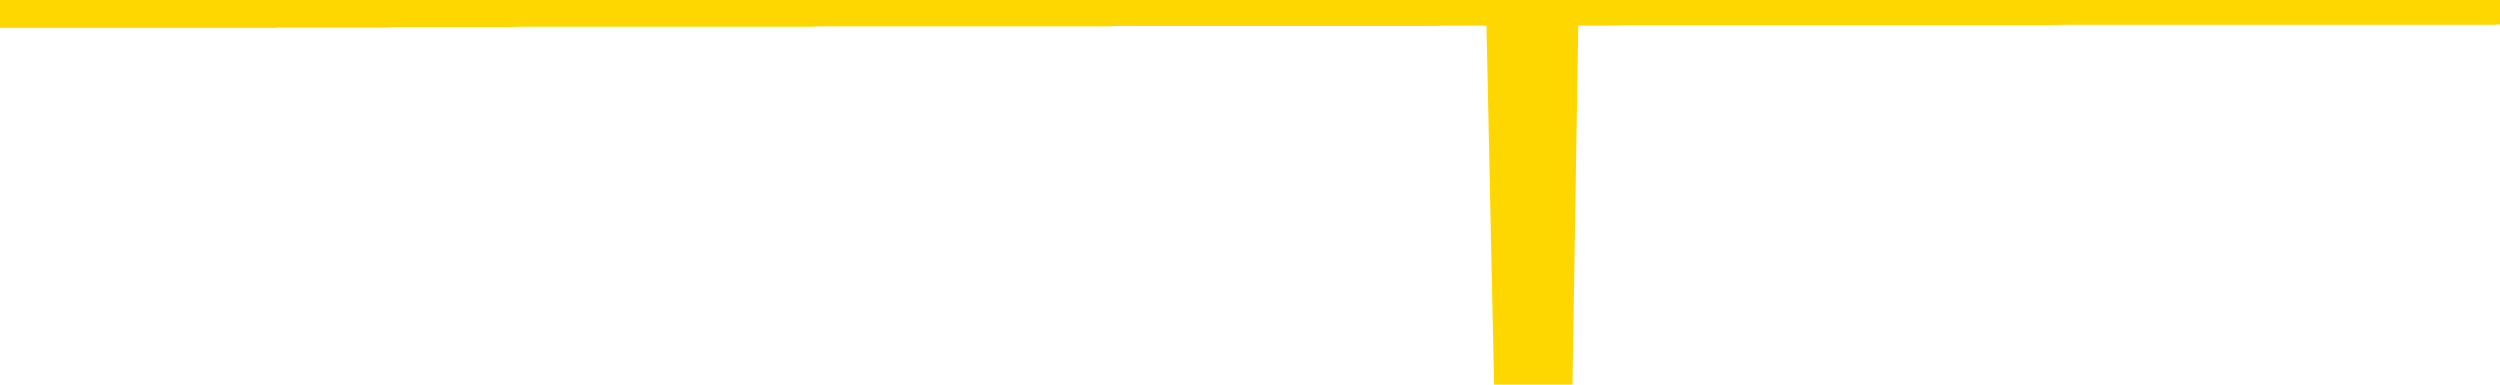 <svg xmlns="http://www.w3.org/2000/svg" version="1.1" viewBox="0 0 6500 1000">
	<path fill="none" stroke="gold" stroke-width="125" stroke-linecap="round" stroke-linejoin="round" d="M0 3944  L-1319943 3944 L-1319758 3944 L-1319268 3944 L-1318975 3944 L-1318663 3943 L-1318429 3943 L-1318375 3943 L-1318316 3943 L-1318163 3943 L-1318123 3943 L-1317990 3943 L-1317697 3943 L-1317157 3943 L-1316546 3943 L-1316498 3943 L-1315858 3943 L-1315825 3943 L-1315300 3943 L-1315167 3943 L-1314777 3943 L-1314449 3943 L-1314331 3943 L-1314120 3943 L-1313403 3943 L-1312833 3943 L-1312726 3943 L-1312551 3943 L-1312330 3943 L-1311929 3943 L-1311903 3943 L-1310975 3943 L-1310887 3943 L-1310805 3943 L-1310735 3943 L-1310438 3943 L-1310286 3943 L-1308396 3943 L-1308295 3943 L-1308033 3943 L-1307739 3943 L-1307597 3943 L-1307349 3943 L-1307313 3943 L-1307155 3943 L-1306691 3943 L-1306438 3943 L-1306226 3943 L-1305975 3943 L-1305626 3943 L-1304698 3943 L-1304605 3943 L-1304194 3943 L-1303023 3942 L-1301834 3942 L-1301742 3942 L-1301714 3942 L-1301448 3942 L-1301149 3942 L-1301021 3942 L-1300983 3942 L-1300169 3942 L-1299785 3942 L-1298724 3942 L-1298663 3942 L-1298398 3943 L-1297926 3943 L-1297734 3943 L-1297470 3944 L-1297134 3944 L-1296998 3944 L-1296542 3944 L-1295799 3944 L-1295782 3944 L-1295616 3944 L-1295548 3944 L-1295032 3944 L-1294004 3944 L-1293807 3944 L-1293319 3943 L-1292957 3943 L-1292548 3943 L-1292162 3943 L-1290459 3943 L-1290361 3943 L-1290289 3943 L-1290228 3943 L-1290043 3943 L-1289707 3943 L-1289066 3943 L-1288989 3943 L-1288928 3943 L-1288742 3943 L-1288662 3943 L-1288485 3943 L-1288466 3943 L-1288236 3943 L-1287848 3943 L-1286959 3943 L-1286920 3943 L-1286832 3943 L-1286804 3943 L-1285796 3943 L-1285646 3943 L-1285622 3943 L-1285489 3943 L-1285449 3943 L-1284191 3943 L-1284133 3943 L-1283594 3943 L-1283541 3943 L-1283494 3943 L-1283099 3943 L-1282960 3943 L-1282760 3943 L-1282613 3943 L-1282449 3943 L-1282172 3943 L-1281813 3943 L-1281261 3943 L-1280616 3943 L-1280357 3943 L-1280203 3943 L-1279802 3943 L-1279762 3943 L-1279642 3943 L-1279580 3943 L-1279566 3943 L-1279472 3943 L-1279179 3943 L-1279028 3943 L-1278697 3943 L-1278619 3943 L-1278544 3943 L-1278317 3943 L-1278250 3943 L-1278023 3943 L-1277970 3943 L-1277806 3943 L-1276800 3943 L-1276617 3943 L-1276065 3943 L-1275672 3943 L-1275275 3943 L-1274425 3942 L-1274346 3942 L-1273768 3942 L-1273326 3942 L-1273085 3942 L-1272928 3942 L-1272527 3942 L-1272507 3942 L-1272062 3942 L-1271656 3942 L-1271520 3942 L-1271345 3942 L-1271209 3942 L-1270959 3942 L-1269959 3942 L-1269877 3942 L-1269741 3942 L-1269703 3942 L-1268813 3942 L-1268597 3942 L-1268154 3942 L-1268036 3942 L-1267980 3942 L-1267303 3942 L-1267203 3942 L-1267174 3942 L-1265832 3942 L-1265426 3942 L-1265387 3942 L-1264459 3942 L-1264361 3942 L-1264228 3942 L-1263823 3942 L-1263797 3942 L-1263704 3942 L-1263488 3942 L-1263077 3942 L-1261923 3942 L-1261632 3942 L-1261603 3942 L-1260995 3942 L-1260745 3942 L-1260725 3942 L-1259796 3942 L-1259744 3942 L-1259622 3942 L-1259604 3942 L-1259448 3942 L-1259273 3941 L-1259137 3941 L-1259080 3941 L-1258972 3941 L-1258887 3941 L-1258654 3941 L-1258579 3941 L-1258270 3941 L-1258153 3941 L-1257983 3941 L-1257891 3941 L-1257789 3941 L-1257766 3941 L-1257689 3941 L-1257591 3941 L-1257224 3941 L-1257119 3941 L-1256616 3941 L-1256164 3941 L-1256126 3941 L-1256102 3941 L-1256061 3941 L-1255932 3941 L-1255831 3941 L-1255390 3941 L-1255108 3941 L-1254515 3941 L-1254385 3941 L-1254110 3941 L-1253958 3941 L-1253805 3941 L-1253719 3941 L-1253641 3941 L-1253456 3941 L-1253405 3941 L-1253377 3941 L-1253298 3941 L-1253275 3941 L-1252991 3941 L-1252388 3941 L-1251392 3941 L-1251094 3941 L-1250360 3941 L-1250116 3941 L-1250026 3941 L-1249449 3941 L-1248750 3941 L-1247998 3941 L-1247680 3941 L-1247297 3941 L-1247220 3941 L-1246585 3941 L-1246400 3940 L-1246312 3940 L-1246182 3940 L-1245870 3940 L-1245820 3940 L-1245678 3940 L-1245657 3940 L-1244689 3940 L-1244143 3940 L-1243665 3940 L-1243604 3940 L-1243280 3940 L-1243259 3940 L-1243196 3940 L-1242986 3940 L-1242910 3940 L-1242855 3940 L-1242832 3940 L-1242793 3940 L-1242777 3940 L-1242020 3940 L-1242004 3940 L-1241204 3940 L-1241052 3940 L-1240147 3940 L-1239640 3940 L-1239411 3940 L-1239370 3940 L-1239255 3940 L-1239078 3940 L-1238324 3940 L-1238189 3940 L-1238025 3940 L-1237707 3940 L-1237531 3940 L-1236509 3940 L-1236485 3940 L-1236234 3940 L-1236021 3940 L-1235387 3940 L-1235149 3940 L-1235117 3940 L-1234939 3940 L-1234858 3940 L-1234769 3940 L-1234704 3940 L-1234264 3940 L-1234240 3940 L-1233700 3940 L-1233444 3940 L-1232949 3940 L-1232072 3940 L-1232035 3940 L-1231982 3940 L-1231941 3939 L-1231824 3939 L-1231547 3939 L-1231340 3939 L-1231143 3939 L-1231120 3939 L-1231070 3939 L-1231030 3939 L-1230952 3939 L-1230355 3939 L-1230295 3939 L-1230191 3939 L-1230037 3939 L-1229405 3939 L-1228724 3939 L-1228422 3939 L-1228075 3939 L-1227877 3939 L-1227829 3939 L-1227509 3939 L-1226881 3939 L-1226734 3939 L-1226698 3939 L-1226640 3939 L-1226564 3939 L-1226322 3939 L-1226234 3939 L-1226140 3939 L-1225846 3939 L-1225712 3939 L-1225652 3939 L-1225615 3939 L-1225343 3939 L-1224337 3939 L-1224161 3939 L-1224110 3939 L-1223818 3939 L-1223625 3939 L-1223292 3939 L-1222786 3939 L-1222223 3939 L-1222209 3939 L-1222192 3939 L-1222092 3939 L-1221977 3939 L-1221938 3938 L-1221900 3938 L-1221835 3938 L-1221807 3938 L-1221668 3938 L-1221375 3938 L-1221325 3938 L-1221220 3938 L-1220955 3938 L-1220490 3938 L-1220346 3938 L-1220291 3938 L-1220234 3938 L-1220043 3938 L-1219678 3938 L-1219463 3938 L-1219269 3938 L-1219211 3938 L-1219152 3938 L-1218998 3938 L-1218728 3938 L-1218298 3938 L-1218283 3938 L-1218206 3938 L-1218141 3938 L-1218012 3938 L-1217989 3938 L-1217705 3938 L-1217657 3938 L-1217602 3938 L-1217140 3938 L-1217101 3938 L-1217060 3938 L-1216870 3938 L-1216390 3938 L-1215903 3938 L-1215886 3938 L-1215848 3938 L-1215592 3938 L-1215514 3938 L-1215284 3938 L-1215268 3938 L-1214974 3938 L-1214532 3938 L-1214085 3938 L-1213580 3938 L-1213426 3938 L-1213140 3938 L-1213100 3938 L-1212769 3938 L-1212547 3938 L-1212030 3938 L-1211954 3938 L-1211706 3938 L-1211512 3938 L-1211452 3938 L-1210675 3938 L-1210601 3938 L-1210371 3938 L-1210354 3938 L-1210292 3937 L-1210097 3937 L-1209632 3937 L-1209609 3937 L-1209479 3937 L-1208179 3937 L-1208162 3937 L-1208085 3937 L-1207991 3937 L-1207774 3937 L-1207622 3937 L-1207444 3937 L-1207389 3937 L-1207103 3937 L-1207063 3937 L-1206693 3937 L-1206253 3937 L-1206070 3937 L-1205749 3937 L-1205454 3937 L-1205008 3937 L-1204936 3937 L-1204474 3937 L-1204036 3937 L-1203854 3937 L-1202400 3937 L-1202268 3937 L-1201811 3937 L-1201585 3937 L-1201198 3937 L-1200682 3937 L-1199728 3937 L-1198933 3937 L-1198259 3937 L-1197833 3937 L-1197522 3937 L-1197292 3937 L-1196609 3937 L-1196596 3937 L-1196386 3937 L-1196364 3937 L-1196190 3937 L-1195240 3937 L-1194971 3937 L-1194156 3937 L-1193846 3937 L-1193808 3937 L-1193751 3937 L-1193134 3937 L-1192496 3937 L-1190870 3936 L-1190196 3936 L-1189554 3936 L-1189477 3936 L-1189420 3936 L-1189384 3936 L-1189356 3936 L-1189244 3936 L-1189226 3936 L-1189204 3936 L-1189050 3936 L-1188997 3936 L-1188919 3936 L-1188799 3936 L-1188702 3936 L-1188584 3936 L-1188315 3936 L-1188045 3936 L-1188028 3936 L-1187828 3936 L-1187681 3936 L-1187454 3936 L-1187320 3936 L-1187011 3936 L-1186951 3936 L-1186598 3936 L-1186250 3936 L-1186149 3936 L-1186084 3936 L-1186025 3936 L-1185640 3936 L-1185259 3936 L-1185155 3936 L-1184895 3936 L-1184624 3936 L-1184464 3936 L-1184432 3936 L-1184370 3936 L-1184229 3936 L-1184045 3936 L-1184000 3936 L-1183712 3936 L-1183696 3936 L-1183463 3936 L-1183402 3936 L-1183364 3936 L-1182784 3936 L-1182650 3936 L-1182627 3936 L-1182609 3935 L-1182591 3935 L-1182575 3935 L-1182551 3935 L-1182534 3935 L-1182513 3935 L-1182497 3935 L-1182473 3935 L-1182457 3934 L-1182435 3934 L-1182418 3934 L-1182369 3934 L-1182297 3934 L-1182262 3934 L-1182239 3934 L-1182203 3934 L-1182162 3934 L-1182125 3934 L-1182109 3934 L-1182085 3934 L-1182048 3934 L-1182031 3934 L-1182007 3934 L-1181990 3934 L-1181971 3934 L-1181955 3934 L-1181926 3934 L-1181900 3933 L-1181855 3933 L-1181838 3933 L-1181796 3933 L-1181748 3933 L-1181678 3933 L-1181662 3933 L-1181646 3933 L-1181584 3933 L-1181545 3933 L-1181506 3933 L-1181339 3933 L-1181275 3933 L-1181259 3933 L-1181214 3933 L-1181156 3933 L-1180943 3933 L-1180910 3933 L-1180867 3933 L-1180789 3933 L-1180252 3933 L-1180174 3933 L-1180070 3933 L-1179981 3933 L-1179805 3933 L-1179454 3933 L-1179298 3933 L-1178860 3933 L-1178704 3933 L-1178574 3933 L-1177870 3933 L-1177669 3933 L-1176708 3933 L-1176226 3933 L-1176127 3933 L-1176034 3933 L-1175789 3933 L-1175716 3933 L-1175273 3933 L-1175177 3933 L-1175162 3933 L-1175146 3933 L-1175121 3933 L-1174656 3933 L-1174439 3933 L-1174299 3933 L-1174005 3932 L-1173917 3932 L-1173875 3932 L-1173845 3932 L-1173673 3932 L-1173614 3932 L-1173538 3932 L-1173457 3932 L-1173387 3932 L-1173078 3932 L-1172993 3932 L-1172779 3932 L-1172744 3932 L-1172061 3932 L-1171962 3932 L-1171757 3932 L-1171710 3932 L-1171432 3932 L-1171370 3932 L-1171353 3932 L-1171275 3932 L-1170967 3932 L-1170942 3932 L-1170888 3932 L-1170866 3932 L-1170743 3932 L-1170607 3932 L-1170363 3932 L-1170238 3932 L-1169591 3932 L-1169575 3932 L-1169550 3932 L-1169370 3932 L-1169294 3932 L-1169202 3932 L-1168774 3932 L-1168358 3932 L-1167965 3932 L-1167886 3932 L-1167868 3932 L-1167504 3932 L-1167268 3932 L-1167040 3932 L-1166726 3932 L-1166649 3932 L-1166568 3932 L-1166390 3932 L-1166374 3932 L-1166109 3932 L-1166029 3932 L-1165799 3932 L-1165572 3931 L-1165257 3931 L-1165082 3931 L-1164720 3931 L-1164329 3931 L-1164259 3931 L-1164196 3931 L-1164055 3931 L-1164003 3931 L-1163902 3931 L-1163400 3931 L-1163203 3931 L-1162956 3931 L-1162771 3931 L-1162471 3931 L-1162395 3931 L-1162229 3931 L-1161344 3931 L-1161316 3931 L-1161193 3931 L-1160614 3931 L-1160536 3931 L-1159823 3931 L-1159511 3931 L-1159298 3931 L-1159281 3931 L-1158895 3931 L-1158370 3931 L-1157923 3931 L-1157594 3931 L-1157441 3931 L-1157115 3931 L-1156937 3931 L-1156855 3931 L-1156649 3931 L-1156474 3931 L-1155545 3931 L-1154655 3931 L-1154616 3931 L-1154388 3931 L-1154009 3931 L-1153221 3931 L-1152987 3931 L-1152911 3931 L-1152554 3931 L-1151982 3931 L-1151715 3931 L-1151328 3931 L-1151225 3931 L-1151055 3931 L-1150436 3931 L-1150225 3931 L-1149917 3931 L-1149864 3931 L-1149737 3931 L-1149684 3931 L-1149564 3931 L-1149228 3931 L-1148269 3931 L-1148138 3931 L-1147936 3930 L-1147305 3930 L-1146993 3930 L-1146579 3930 L-1146552 3930 L-1146407 3930 L-1145986 3930 L-1144654 3930 L-1144607 3930 L-1144478 3930 L-1144462 3930 L-1143884 3930 L-1143678 3930 L-1143648 3930 L-1143607 3930 L-1143550 3930 L-1143512 3930 L-1143434 3930 L-1143291 3930 L-1142837 3930 L-1142719 3930 L-1142433 3930 L-1142061 3930 L-1141965 3930 L-1141638 3930 L-1141283 3930 L-1141113 3930 L-1141066 3930 L-1140957 3930 L-1140868 3930 L-1140840 3930 L-1140764 3930 L-1140460 3930 L-1140427 3930 L-1140355 3930 L-1139987 3930 L-1139651 3930 L-1139571 3930 L-1139351 3930 L-1139179 3930 L-1139152 3930 L-1138655 3930 L-1138106 3930 L-1137225 3930 L-1137127 3930 L-1137050 3930 L-1136775 3930 L-1136528 3930 L-1136454 3930 L-1136392 3930 L-1136273 3929 L-1136231 3929 L-1136121 3929 L-1136044 3929 L-1135344 3929 L-1135098 3929 L-1135058 3929 L-1134902 3929 L-1134303 3929 L-1134076 3929 L-1133984 3929 L-1133509 3929 L-1132911 3929 L-1132391 3929 L-1132370 3929 L-1132225 3929 L-1131905 3929 L-1131363 3929 L-1131131 3929 L-1130961 3929 L-1130474 3929 L-1130247 3929 L-1130162 3929 L-1129816 3929 L-1129490 3929 L-1128967 3929 L-1128639 3929 L-1128039 3929 L-1127841 3929 L-1127789 3929 L-1127749 3929 L-1127467 3929 L-1126783 3929 L-1126473 3929 L-1126448 3929 L-1126257 3929 L-1126034 3929 L-1125948 3929 L-1125284 3929 L-1125260 3929 L-1125038 3929 L-1124708 3929 L-1124356 3929 L-1124151 3929 L-1123919 3929 L-1123661 3929 L-1123471 3929 L-1123424 3929 L-1123197 3929 L-1123162 3929 L-1123006 3929 L-1122791 3929 L-1122618 3929 L-1122527 3929 L-1122250 3929 L-1122006 3928 L-1121691 3928 L-1121265 3928 L-1121227 3928 L-1120744 3928 L-1120511 3928 L-1120299 3928 L-1120073 3928 L-1119523 3928 L-1119276 3928 L-1118442 3928 L-1118386 3928 L-1118364 3928 L-1118206 3928 L-1117745 3928 L-1117704 3928 L-1117364 3928 L-1117231 3928 L-1117008 3928 L-1116436 3928 L-1115964 3928 L-1115769 3928 L-1115577 3928 L-1115387 3928 L-1115285 3928 L-1114917 3928 L-1114871 3928 L-1114789 3928 L-1113496 3928 L-1113447 3928 L-1113179 3928 L-1113034 3928 L-1112483 3928 L-1112366 3928 L-1112285 3928 L-1111925 3928 L-1111702 3928 L-1111420 3928 L-1111091 3928 L-1110583 3928 L-1110471 3928 L-1110392 3928 L-1110228 3928 L-1109933 3928 L-1109464 3928 L-1109268 3928 L-1109217 3928 L-1108568 3928 L-1108446 3928 L-1107992 3928 L-1107956 3928 L-1107487 3928 L-1107377 3928 L-1107361 3928 L-1107144 3928 L-1106964 3928 L-1106432 3928 L-1105402 3928 L-1105203 3928 L-1104745 3928 L-1103796 3928 L-1103698 3928 L-1103344 3928 L-1103283 3928 L-1103269 3928 L-1103233 3928 L-1102864 3928 L-1102744 3928 L-1102502 3928 L-1102338 3927 L-1102151 3927 L-1102030 3927 L-1100959 3927 L-1100101 3927 L-1099889 3927 L-1099792 3927 L-1099617 3927 L-1099284 3927 L-1099212 3927 L-1099155 3927 L-1098979 3927 L-1098590 3927 L-1098355 3927 L-1098244 3927 L-1098127 3927 L-1097146 3927 L-1097120 3927 L-1096526 3927 L-1096494 3927 L-1096345 3927 L-1096061 3927 L-1095149 3927 L-1094203 3927 L-1094050 3927 L-1093947 3927 L-1093816 3927 L-1093673 3927 L-1093646 3927 L-1093532 3927 L-1093314 3927 L-1092632 3927 L-1092503 3927 L-1092200 3927 L-1091960 3927 L-1091627 3927 L-1090988 3927 L-1090646 3927 L-1090584 3927 L-1090428 3927 L-1089507 3927 L-1089036 3927 L-1088993 3927 L-1088980 3927 L-1088939 3927 L-1088917 3927 L-1088890 3927 L-1088746 3927 L-1088323 3927 L-1087988 3927 L-1087797 3927 L-1087368 3927 L-1087181 3927 L-1086792 3927 L-1086257 3927 L-1085885 3927 L-1085863 3927 L-1085613 3927 L-1085495 3927 L-1085419 3927 L-1085283 3927 L-1085244 3926 L-1085164 3926 L-1084770 3926 L-1084274 3926 L-1084162 3926 L-1083989 3926 L-1083681 3926 L-1083233 3926 L-1082910 3926 L-1082768 3926 L-1082341 3926 L-1082187 3926 L-1082132 3926 L-1081318 3926 L-1081299 3926 L-1080927 3926 L-1080870 3926 L-1079741 3926 L-1079673 3926 L-1079115 3926 L-1078920 3926 L-1078784 3926 L-1078550 3926 L-1078203 3926 L-1078168 3926 L-1078133 3926 L-1078065 3926 L-1077716 3926 L-1077544 3926 L-1077059 3926 L-1077043 3926 L-1076718 3926 L-1076560 3926 L-1075419 3926 L-1075395 3926 L-1075203 3926 L-1075009 3926 L-1074759 3926 L-1074742 3926 L-1073722 3926 L-1073424 3926 L-1073349 3926 L-1073212 3926 L-1073037 3926 L-1072460 3926 L-1072244 3926 L-1072181 3926 L-1072050 3925 L-1072013 3925 L-1071490 3925 L-1071352 3932 L-1071337 3932 L-1071315 3932 L-1071294 3932 L-1071067 3925 L-1070291 3925 L-1070250 3925 L-1069882 3925 L-1069804 3925 L-1069752 3925 L-1069078 3925 L-1068336 3925 L-1067911 3925 L-1067464 3925 L-1066402 3925 L-1066090 3925 L-1065680 3925 L-1065608 3925 L-1065084 3925 L-1064989 3925 L-1064971 3925 L-1064527 3925 L-1064341 3925 L-1063561 3925 L-1062888 3925 L-1062476 3925 L-1062244 3925 L-1062104 3925 L-1062022 3925 L-1062002 3925 L-1061926 3925 L-1061798 3925 L-1061481 3925 L-1061257 3925 L-1060932 3925 L-1060870 3925 L-1060500 3925 L-1060466 3925 L-1060258 3925 L-1059590 3925 L-1059513 3925 L-1059355 3925 L-1059244 3925 L-1058918 3925 L-1058763 3925 L-1058422 3925 L-1058365 3925 L-1058027 3925 L-1057823 3925 L-1057770 3925 L-1056394 3925 L-1056264 3925 L-1055831 3925 L-1055510 3925 L-1054683 3925 L-1054559 3925 L-1053828 3925 L-1053672 3925 L-1053632 3925 L-1053578 3925 L-1053555 3925 L-1053441 3925 L-1053144 3924 L-1052855 3924 L-1052800 3924 L-1052680 3924 L-1052649 3924 L-1052550 3924 L-1052106 3924 L-1051954 3924 L-1051119 3924 L-1050577 3924 L-1050242 3924 L-1050226 3924 L-1050151 3924 L-1050035 3924 L-1049840 3924 L-1049576 3924 L-1048741 3924 L-1048645 3924 L-1048123 3924 L-1048082 3924 L-1047982 3924 L-1047154 3924 L-1047019 3924 L-1046680 3924 L-1046126 3924 L-1045747 3924 L-1045584 3924 L-1045274 3924 L-1044461 3924 L-1044155 3924 L-1043887 3924 L-1043565 3924 L-1043244 3924 L-1042969 3924 L-1042140 3924 L-1042045 3924 L-1041952 3924 L-1041848 3924 L-1041461 3924 L-1040981 3924 L-1040965 3924 L-1040846 3924 L-1040478 3924 L-1040383 3924 L-1039549 3924 L-1039472 3924 L-1039173 3924 L-1039082 3924 L-1038675 3924 L-1038565 3924 L-1037865 3924 L-1037392 3924 L-1037332 3924 L-1037113 3923 L-1036839 3923 L-1036726 3923 L-1035699 3923 L-1035313 3923 L-1035293 3923 L-1034960 3923 L-1034715 3923 L-1034282 3923 L-1034172 3923 L-1034054 3923 L-1033602 3923 L-1033012 3923 L-1032675 3923 L-1030783 3923 L-1030669 3923 L-1030457 3923 L-1029139 3923 L-1029032 3919 L-1028966 3915 L-1028930 3911 L-1028868 3911 L-1028369 3915 L-1027694 3919 L-1027672 3923 L-1027401 3923 L-1026433 3923 L-1025744 3923 L-1025582 3923 L-1025041 3923 L-1024951 3923 L-1023932 3923 L-1022984 3923 L-1022619 3923 L-1022516 3923 L-1021928 3923 L-1021868 3923 L-1021768 3923 L-1021328 3923 L-1021220 3923 L-1020779 3923 L-1019779 3923 L-1019522 3923 L-1019419 3923 L-1019289 3923 L-1018923 3923 L-1018342 3923 L-1018311 3923 L-1017995 3923 L-1016012 3923 L-1015897 3922 L-1015829 3922 L-1015470 3922 L-1013852 3922 L-1013674 3922 L-1013530 3922 L-1012707 3922 L-1012655 3922 L-1012600 3922 L-1012166 3922 L-1011185 3923 L-1011112 3923 L-1010027 3922 L-1009814 3922 L-1009098 3922 L-1008709 3922 L-1008491 3922 L-1008171 3922 L-1007677 3922 L-1007549 3922 L-1007321 3922 L-1007088 3922 L-1007029 3922 L-1006740 3922 L-1006467 3922 L-1005438 3922 L-1003773 3922 L-1003353 3922 L-1003216 3922 L-1003060 3922 L-1002755 3922 L-1002527 3922 L-1002368 3922 L-1002209 3922 L-1002040 3922 L-1001992 3922 L-1001939 3922 L-1001917 3922 L-1001531 3922 L-1001281 3922 L-1001011 3922 L-1000850 3922 L-1000760 3922 L-999102 3922 L-998937 3922 L-998557 3922 L-998097 3922 L-997487 3922 L-996394 3922 L-995963 3922 L-995931 3922 L-995869 3922 L-995852 3922 L-994148 3922 L-994106 3922 L-993640 3922 L-993453 3922 L-993421 3922 L-992825 3922 L-992775 3922 L-992453 3922 L-992402 3922 L-992192 3922 L-992174 3922 L-991907 3922 L-991855 3922 L-991385 3921 L-990875 3921 L-990797 3921 L-990502 3921 L-990486 3921 L-990447 3921 L-990376 3921 L-990219 3921 L-989273 3921 L-989216 3921 L-988696 3921 L-988503 3921 L-988402 3921 L-988176 3921 L-987666 3921 L-987278 3922 L-987209 3922 L-986861 3922 L-986504 3922 L-985375 3921 L-985323 3921 L-985097 3921 L-985063 3921 L-984938 3921 L-984840 3921 L-984575 3921 L-983835 3921 L-983256 3921 L-982963 3921 L-982257 3921 L-982078 3921 L-982055 3921 L-981419 3921 L-981108 3921 L-980711 3921 L-980682 3921 L-980661 3921 L-980507 3921 L-979822 3921 L-979805 3921 L-979465 3921 L-979193 3921 L-979155 3921 L-979099 3921 L-979077 3921 L-979005 3921 L-978673 3921 L-978567 3921 L-978539 3921 L-978341 3921 L-978188 3921 L-977320 3921 L-976757 3921 L-976741 3921 L-976640 3921 L-976538 3921 L-976391 3921 L-976313 3921 L-976275 3921 L-976220 3921 L-976146 3921 L-976001 3921 L-975520 3921 L-975115 3921 L-974249 3921 L-974229 3921 L-973971 3921 L-973895 3921 L-973865 3921 L-973855 3921 L-973838 3921 L-973545 3921 L-973505 3921 L-973434 3921 L-973360 3921 L-973155 3921 L-972995 3921 L-972694 3920 L-972616 3920 L-972599 3920 L-972383 3920 L-972152 3920 L-972042 3920 L-971672 3920 L-971514 3920 L-971282 3920 L-971114 3920 L-970969 3920 L-970837 3920 L-969561 3920 L-969157 3920 L-969097 3920 L-968980 3920 L-968555 3920 L-968539 3920 L-968477 3920 L-968204 3920 L-968091 3920 L-967809 3920 L-967532 3920 L-967107 3920 L-967084 3920 L-967006 3920 L-966881 3920 L-966294 3920 L-965903 3920 L-965567 3920 L-964978 3920 L-964876 3920 L-964706 3920 L-964569 3920 L-963742 3920 L-962556 3920 L-962520 3920 L-962465 3920 L-962244 3920 L-962039 3920 L-961885 3920 L-961628 3920 L-961551 3920 L-961009 3920 L-960972 3920 L-960723 3920 L-960336 3920 L-959510 3920 L-959152 3920 L-958842 3920 L-958584 3920 L-958360 3920 L-957954 3920 L-957837 3920 L-957654 3919 L-957601 3919 L-957412 3919 L-957242 3919 L-957213 3919 L-956932 3919 L-956622 3919 L-956484 3919 L-956174 3919 L-955980 3919 L-955965 3919 L-955245 3919 L-955112 3919 L-954814 3919 L-954724 3919 L-954123 3919 L-954085 3919 L-954006 3919 L-953386 3919 L-953234 3919 L-953194 3919 L-952883 3919 L-952691 3919 L-952498 3919 L-952443 3919 L-952134 3919 L-952082 3919 L-952027 3919 L-952002 3919 L-951877 3919 L-951066 3919 L-950990 3919 L-950449 3919 L-950180 3919 L-949521 3919 L-948613 3919 L-948372 3919 L-947840 3919 L-947622 3919 L-946515 3919 L-946465 3919 L-945689 3919 L-945141 3919 L-945030 3919 L-944877 3919 L-944822 3919 L-944657 3919 L-944279 3919 L-943832 3919 L-943777 3919 L-943623 3919 L-942943 3919 L-942723 3919 L-942205 3919 L-941356 3919 L-941340 3919 L-939549 3919 L-938995 3919 L-938877 3919 L-937872 3919 L-937835 3919 L-937602 3919 L-937510 3919 L-937470 3919 L-937138 3919 L-936786 3918 L-936521 3918 L-936234 3918 L-935923 3918 L-935669 3918 L-935575 3918 L-935085 3918 L-934878 3918 L-934312 3918 L-934198 3918 L-933847 3918 L-933795 3918 L-933755 3918 L-933152 3918 L-932418 3918 L-931837 3918 L-931601 3918 L-931061 3918 L-930908 3918 L-930407 3918 L-930197 3918 L-930174 3918 L-930115 3918 L-929153 3918 L-928975 3918 L-928533 3918 L-928509 3918 L-928354 3918 L-928272 3918 L-928122 3918 L-927475 3918 L-927425 3918 L-926305 3918 L-925321 3918 L-925260 3918 L-924539 3918 L-923674 3918 L-923295 3918 L-923076 3918 L-922317 3918 L-922265 3918 L-921956 3918 L-921104 3918 L-920911 3918 L-920735 3918 L-920510 3918 L-920383 3918 L-920191 3918 L-919959 3918 L-919789 3918 L-919503 3918 L-919223 3918 L-919140 3918 L-918970 3918 L-918953 3918 L-918799 3918 L-918760 3918 L-917985 3918 L-917908 3918 L-917676 3917 L-917249 3917 L-916904 3917 L-916320 3917 L-916052 3917 L-915793 3917 L-915663 3917 L-915647 3917 L-915533 3917 L-915509 3917 L-915275 3917 L-915239 3917 L-913923 3917 L-913868 3917 L-913189 3917 L-912616 3917 L-912491 3917 L-912338 3917 L-912260 3917 L-911949 3917 L-911676 3917 L-911586 3917 L-911485 3917 L-910557 3917 L-910481 3917 L-910117 3917 L-910092 3917 L-910056 3917 L-909280 3917 L-909188 3917 L-909048 3917 L-908647 3917 L-908385 3917 L-908141 3917 L-907927 3917 L-907847 3917 L-907770 3917 L-907694 3917 L-907507 3917 L-907441 3917 L-907191 3917 L-907136 3917 L-906999 3917 L-906919 3917 L-906806 3917 L-906582 3917 L-906418 3917 L-906377 3917 L-906208 3917 L-905837 3917 L-905822 3917 L-905706 3917 L-904985 3917 L-904949 3917 L-904816 3917 L-904468 3917 L-904057 3917 L-904021 3917 L-903942 3917 L-903904 3917 L-903540 3917 L-903335 3917 L-903320 3917 L-902975 3917 L-902626 3917 L-902300 3917 L-902199 3917 L-902046 3917 L-901852 3917 L-901620 3917 L-901527 3917 L-901372 3917 L-901295 3917 L-901254 3917 L-901140 3917 L-901117 3917 L-900866 3917 L-900728 3917 L-900150 3916 L-899322 3916 L-898834 3916 L-898712 3916 L-898674 3916 L-898661 3916 L-898509 3916 L-898408 3916 L-898175 3916 L-897785 3916 L-897480 3916 L-897465 3916 L-897294 3916 L-897055 3916 L-896459 3916 L-895855 3916 L-895816 3916 L-895775 3916 L-895622 3916 L-895569 3916 L-895506 3916 L-895438 3916 L-895384 3916 L-895358 3916 L-895312 3916 L-895217 3916 L-895080 3916 L-894927 3916 L-894795 3916 L-894754 3916 L-894718 3916 L-894656 3916 L-894383 3916 L-894068 3916 L-894028 3916 L-893943 3916 L-893765 3916 L-893528 3916 L-893170 3916 L-893140 3916 L-892571 3916 L-892448 3916 L-892212 3916 L-892189 3916 L-891908 3916 L-891623 3916 L-891367 3916 L-890795 3916 L-890499 3916 L-890422 3916 L-889723 3916 L-889646 3916 L-889611 3916 L-889584 3915 L-889533 3915 L-889339 3915 L-889199 3915 L-889163 3915 L-889123 3915 L-888527 3915 L-888295 3915 L-888011 3915 L-887957 3916 L-887883 3916 L-887805 3916 L-887569 3916 L-887325 3916 L-887189 3916 L-887083 3916 L-887003 3916 L-886616 3916 L-886489 3916 L-886336 3916 L-886299 3916 L-886153 3916 L-885931 3916 L-885758 3916 L-885689 3916 L-884867 3915 L-884851 3915 L-884556 3915 L-883769 3915 L-883459 3915 L-883312 3915 L-883084 3915 L-882883 3915 L-881947 3915 L-881910 3915 L-881887 3915 L-881846 3915 L-881578 3915 L-880981 3915 L-880918 3915 L-880882 3915 L-880865 3915 L-880170 3915 L-879969 3915 L-879937 3915 L-879603 3915 L-879496 3915 L-878871 3915 L-878367 3915 L-878330 3915 L-877887 3915 L-877791 3915 L-877632 3915 L-877319 3915 L-877307 3915 L-876867 3915 L-876385 3915 L-876256 3915 L-875936 3915 L-875867 3915 L-875563 3915 L-875387 3915 L-875194 3915 L-874951 3915 L-874753 3915 L-874728 3915 L-874149 3915 L-874080 3915 L-873670 3915 L-873616 3915 L-873569 3915 L-873205 3915 L-873059 3915 L-872854 3915 L-872757 3915 L-872602 3915 L-872541 3915 L-872393 3915 L-872293 3915 L-871736 3915 L-871713 3915 L-871541 3915 L-871000 3915 L-870939 3915 L-870885 3915 L-870856 3915 L-870785 3915 L-870769 3915 L-870705 3915 L-870669 3915 L-870514 3915 L-870188 3915 L-869622 3915 L-869608 3915 L-869546 3915 L-869444 3914 L-869398 3914 L-869155 3914 L-868733 3914 L-868578 3914 L-866837 3914 L-866295 3914 L-865352 3914 L-864942 3914 L-864401 3914 L-864205 3914 L-864036 3914 L-863740 3914 L-863626 3914 L-863611 3914 L-863456 3914 L-863316 3914 L-863239 3914 L-863108 3914 L-862760 3914 L-862389 3914 L-861791 3914 L-861615 3914 L-861459 3914 L-861190 3914 L-861039 3914 L-860747 3914 L-860724 3914 L-860641 3914 L-860413 3914 L-859714 3914 L-859587 3914 L-859156 3914 L-859062 3914 L-857857 3914 L-857808 3914 L-857514 3914 L-857111 3914 L-856835 3914 L-856816 3914 L-856698 3914 L-856622 3914 L-856440 3914 L-855960 3914 L-855509 3914 L-855099 3914 L-855068 3914 L-854650 3914 L-854536 3914 L-854418 3914 L-854403 3914 L-854208 3914 L-854187 3914 L-853954 3914 L-853511 3914 L-853192 3914 L-852727 3914 L-852562 3914 L-852407 3914 L-852251 3914 L-851797 3914 L-851478 3914 L-851423 3914 L-851052 3914 L-851015 3914 L-850688 3914 L-850571 3914 L-850473 3914 L-850147 3914 L-849760 3914 L-849499 3914 L-849141 3914 L-848884 3914 L-846714 3914 L-846664 3914 L-846642 3914 L-846231 3914 L-846169 3914 L-846099 3914 L-845868 3914 L-845557 3914 L-845254 3914 L-845210 3914 L-844902 3914 L-844769 3914 L-844552 3914 L-843840 3914 L-843685 3914 L-843546 3914 L-843398 3914 L-843377 3914 L-843182 3914 L-843157 3913 L-843066 3913 L-843044 3913 L-843028 3913 L-842927 3913 L-841999 3913 L-841541 3913 L-840449 3913 L-840026 3913 L-839623 3913 L-839584 3913 L-839330 3913 L-838556 3913 L-838540 3913 L-838515 3913 L-838322 3913 L-837586 3913 L-837317 3913 L-837276 3913 L-836877 3913 L-836852 3913 L-836063 3913 L-835383 3913 L-834012 3913 L-833742 3913 L-833693 3913 L-833156 3913 L-833123 3913 L-833021 3913 L-832697 3913 L-832618 3913 L-832349 3913 L-831436 3913 L-831298 3913 L-831049 3913 L-830503 3913 L-830081 3913 L-829888 3913 L-829873 3913 L-829735 3913 L-829641 3913 L-829514 3913 L-829254 3913 L-829229 3913 L-829138 3913 L-828827 3913 L-828767 3913 L-828650 3913 L-828300 3913 L-827490 3913 L-827258 3913 L-826429 3913 L-826197 3913 L-825981 3913 L-825462 3913 L-824824 3913 L-824408 3912 L-824086 3912 L-823605 3912 L-823179 3912 L-823118 3912 L-822770 3912 L-822729 3912 L-822715 3912 L-822616 3912 L-822570 3912 L-822085 3912 L-821284 3912 L-820949 3912 L-819868 3912 L-819388 3912 L-819365 3912 L-819225 3912 L-818669 3912 L-817972 3912 L-817663 3912 L-817442 3912 L-817337 3912 L-817234 3912 L-816563 3912 L-816469 3912 L-816447 3912 L-816370 3912 L-816192 3912 L-816020 3912 L-815839 3912 L-815826 3912 L-815750 3912 L-815585 3912 L-815070 3912 L-815054 3912 L-814914 3912 L-814551 3912 L-814527 3912 L-814397 3912 L-814372 3912 L-814010 3912 L-813484 3912 L-813391 3912 L-813175 3912 L-813081 3912 L-813057 3912 L-812593 3912 L-812515 3912 L-812114 3912 L-811663 3912 L-810411 3912 L-810373 3912 L-809941 3912 L-809908 3912 L-809189 3912 L-809013 3912 L-808877 3912 L-808571 3912 L-808516 3912 L-808491 3912 L-808475 3912 L-808300 3912 L-808110 3911 L-807603 3911 L-807229 3911 L-806891 3911 L-806852 3911 L-806133 3911 L-806040 3911 L-806001 3911 L-805459 3911 L-805436 3911 L-805034 3911 L-804608 3911 L-804337 3911 L-804157 3911 L-803911 3911 L-803888 3911 L-803832 3911 L-803215 3911 L-802712 3911 L-802325 3911 L-801706 3911 L-801490 3911 L-801335 3911 L-800042 3911 L-799943 3911 L-799501 3911 L-799170 3911 L-798869 3911 L-798627 3911 L-797892 3911 L-797313 3911 L-796483 3910 L-796383 3910 L-795825 3910 L-795687 3910 L-794045 3910 L-793984 3910 L-793891 3910 L-792924 3910 L-792746 3910 L-792459 3910 L-792241 3910 L-792163 3910 L-791892 3910 L-791776 3910 L-791623 3910 L-791313 3910 L-791235 3910 L-791144 3910 L-791066 3910 L-790950 3910 L-790771 3910 L-790679 3910 L-790641 3910 L-790138 3910 L-789919 3910 L-789790 3910 L-789635 3910 L-789580 3910 L-789455 3910 L-789071 3910 L-788562 3910 L-788490 3910 L-788010 3910 L-787933 3910 L-787832 3910 L-787599 3910 L-787134 3910 L-786904 3910 L-786888 3910 L-786656 3910 L-786501 3910 L-786439 3910 L-786246 3910 L-785975 3910 L-785224 3910 L-784271 3910 L-784235 3910 L-784010 3910 L-783570 3910 L-783289 3910 L-782941 3910 L-781872 3910 L-780944 3910 L-780813 3910 L-780767 3910 L-780697 3910 L-780543 3910 L-780465 3910 L-780292 3910 L-779857 3910 L-779653 3910 L-779592 3910 L-779010 3910 L-778856 3910 L-778740 3910 L-778699 3910 L-778530 3910 L-778393 3910 L-778182 3910 L-778105 3910 L-778082 3910 L-777873 3910 L-777463 3909 L-777438 3909 L-777215 3909 L-777070 3909 L-777035 3909 L-777022 3909 L-776999 3909 L-776766 3909 L-776580 3909 L-776363 3909 L-776338 3909 L-775649 3909 L-775545 3909 L-775510 3909 L-775489 3909 L-775295 3909 L-775242 3909 L-775125 3909 L-775043 3909 L-774932 3909 L-774618 3909 L-774158 3909 L-773903 3909 L-773669 3909 L-773539 3909 L-773187 3909 L-773127 3909 L-772975 3909 L-772403 3909 L-772316 3909 L-772163 3909 L-771867 3909 L-771497 3909 L-771194 3909 L-771117 3909 L-770712 3909 L-770544 3909 L-770400 3909 L-769860 3909 L-769799 3909 L-769784 3909 L-769618 3909 L-769412 3909 L-769337 3909 L-769244 3909 L-768834 3909 L-768819 3909 L-768795 3909 L-768602 3909 L-768525 3909 L-768355 3909 L-768293 3909 L-768277 3909 L-767763 3909 L-767541 3909 L-766922 3909 L-766669 3909 L-766475 3909 L-766436 3909 L-766362 3909 L-766297 3909 L-765646 3909 L-765608 3909 L-765433 3909 L-765368 3909 L-764694 3909 L-764305 3909 L-764043 3909 L-763805 3909 L-763727 3909 L-763712 3909 L-763510 3909 L-763139 3909 L-762913 3909 L-762278 3909 L-762258 3909 L-761871 3909 L-761777 3909 L-761719 3909 L-761443 3909 L-761134 3909 L-761056 3909 L-760205 3909 L-759862 3909 L-759425 3909 L-758992 3909 L-758497 3909 L-758347 3909 L-758079 3909 L-756841 3909 L-756784 3909 L-755020 3909 L-754830 3909 L-753820 3909 L-753669 3909 L-753293 3909 L-752972 3909 L-752367 3909 L-752297 3909 L-752120 3909 L-751291 3909 L-751153 3909 L-750766 3909 L-750582 3909 L-750538 3909 L-750418 3909 L-750208 3909 L-749761 3909 L-749413 3909 L-749280 3909 L-748871 3909 L-748521 3909 L-748236 3909 L-748042 3909 L-747888 3909 L-747724 3909 L-747656 3909 L-747556 3909 L-747322 3909 L-747206 3909 L-747153 3909 L-746611 3909 L-746146 3909 L-744964 3909 L-744831 3909 L-744807 3909 L-744754 3909 L-744086 3909 L-743051 3909 L-742858 3909 L-742678 3909 L-742526 3909 L-742486 3909 L-742471 3909 L-742409 3909 L-742084 3909 L-740924 3909 L-740730 3909 L-740553 3909 L-739439 3909 L-738579 3909 L-738473 3909 L-737999 3909 L-737807 3909 L-735485 3909 L-735407 3909 L-735286 3909 L-735252 3909 L-735214 3909 L-735120 3909 L-734904 3909 L-734323 3909 L-733937 3909 L-733164 3909 L-733086 3908 L-732388 3908 L-731847 3908 L-731806 3908 L-731676 3908 L-731212 3908 L-731173 3908 L-731039 3908 L-730671 3908 L-730641 3908 L-730491 3908 L-730090 3908 L-728266 3908 L-727459 3908 L-726741 3908 L-726724 3908 L-726410 3908 L-725849 3908 L-725347 3908 L-724828 3908 L-724807 3908 L-723063 3908 L-722894 3908 L-722698 3908 L-721804 3908 L-721286 3908 L-721075 3908 L-720817 3908 L-720108 3908 L-719157 3908 L-718499 3908 L-718460 3908 L-718173 3908 L-718091 3908 L-717996 3908 L-717864 3908 L-717787 3908 L-717051 3908 L-716714 3908 L-716665 3908 L-716409 3908 L-716123 3908 L-715697 3908 L-715117 3908 L-714858 3908 L-714706 3908 L-714459 3908 L-714421 3908 L-713624 3908 L-713586 3908 L-713409 3908 L-712999 3908 L-712771 3908 L-712695 3908 L-712563 3908 L-712447 3908 L-712099 3908 L-712036 3908 L-711883 3908 L-711142 3908 L-711031 3908 L-710861 3908 L-710822 3908 L-710527 3908 L-710126 3908 L-709950 3908 L-709855 3908 L-709546 3908 L-708744 3908 L-708286 3908 L-707766 3908 L-707277 3908 L-706582 3908 L-705535 3908 L-705266 3908 L-705212 3908 L-705052 3908 L-704800 3908 L-704554 3908 L-704475 3908 L-704261 3907 L-703949 3907 L-703485 3907 L-703471 3907 L-703175 3907 L-703161 3907 L-702170 3907 L-701498 3907 L-701163 3907 L-700547 3907 L-700410 3907 L-699771 3907 L-699641 3907 L-698690 3907 L-698591 3907 L-698031 3907 L-697622 3907 L-697194 3907 L-697103 3907 L-696268 3907 L-695905 3907 L-695865 3907 L-695733 3907 L-695556 3907 L-695339 3907 L-695286 3907 L-695129 3907 L-694876 3907 L-693776 3907 L-693698 3907 L-693479 3907 L-693348 3907 L-693312 3907 L-693118 3907 L-693019 3907 L-692535 3907 L-692251 3907 L-692090 3907 L-691996 3907 L-691724 3907 L-691454 3907 L-691438 3907 L-691300 3907 L-691161 3907 L-690835 3907 L-690526 3907 L-690485 3907 L-690409 3907 L-690294 3906 L-689443 3906 L-689117 3906 L-688786 3906 L-688653 3906 L-688437 3906 L-688420 3906 L-687740 3906 L-687647 3906 L-687623 3906 L-687608 3906 L-687569 3906 L-687157 3906 L-686888 3906 L-686848 3906 L-686480 3906 L-686270 3906 L-685187 3906 L-685171 3906 L-685142 3906 L-685122 3906 L-684745 3906 L-684490 3906 L-684242 3906 L-684102 3906 L-683970 3906 L-683638 3906 L-683546 3906 L-683485 3906 L-682927 3906 L-682865 3906 L-682710 3906 L-682515 3906 L-682323 3906 L-682307 3906 L-682269 3906 L-682230 3906 L-681959 3906 L-681836 3906 L-681804 3906 L-681704 3906 L-681549 3906 L-681407 3906 L-681123 3906 L-680798 3906 L-680102 3906 L-680079 3906 L-679570 3906 L-678724 3906 L-678361 3906 L-678206 3906 L-677602 3906 L-677432 3906 L-677371 3906 L-677316 3906 L-676261 3906 L-676242 3906 L-675336 3906 L-675315 3906 L-675148 3906 L-674906 3906 L-674856 3906 L-674801 3906 L-674663 3906 L-674624 3906 L-673696 3906 L-673641 3906 L-673519 3906 L-673447 3906 L-673331 3906 L-673153 3906 L-672170 3906 L-672031 3906 L-671913 3906 L-671619 3905 L-671371 3905 L-671335 3905 L-671280 3905 L-671259 3905 L-671125 3905 L-671046 3905 L-670909 3905 L-670286 3905 L-670119 3905 L-669655 3905 L-669479 3905 L-669462 3905 L-669402 3905 L-669285 3905 L-668803 3905 L-668107 3905 L-667734 3905 L-667565 3905 L-666599 3905 L-666444 3905 L-666266 3905 L-666174 3905 L-665918 3905 L-665748 3905 L-665101 3905 L-665090 3905 L-664510 3905 L-664371 3905 L-664316 3905 L-663581 3905 L-663542 3905 L-663465 3905 L-662823 3905 L-662049 3905 L-661956 3905 L-661907 3905 L-661892 3905 L-661856 3905 L-661840 3905 L-661777 3905 L-661761 3905 L-661741 3905 L-661586 3905 L-661547 3905 L-661531 3905 L-661492 3905 L-661352 3905 L-661276 3905 L-660911 3905 L-660563 3905 L-659790 3905 L-659187 3905 L-658991 3905 L-658761 3905 L-658623 3905 L-657985 3905 L-657696 3905 L-657674 3905 L-657214 3905 L-656981 3905 L-656926 3905 L-656888 3905 L-656385 3905 L-655835 3905 L-655047 3905 L-653924 3905 L-653029 3905 L-652941 3905 L-652642 3905 L-652570 3905 L-652454 3905 L-651278 3905 L-650929 3905 L-650907 3905 L-650388 3904 L-650241 3904 L-650133 3904 L-649923 3904 L-649769 3904 L-649746 3904 L-649552 3904 L-649475 3904 L-649332 3904 L-648531 3904 L-648385 3904 L-648105 3904 L-647928 3904 L-647618 3904 L-646806 3904 L-645878 3904 L-644286 3904 L-644043 3904 L-643402 3904 L-643206 3904 L-643128 3904 L-642611 3904 L-642379 3904 L-642356 3904 L-642224 3904 L-641885 3904 L-641874 3904 L-641657 3904 L-641620 3904 L-641079 3904 L-640550 3904 L-640482 3904 L-640189 3904 L-639642 3904 L-639606 3904 L-639554 3904 L-639454 3904 L-639222 3904 L-638642 3904 L-638544 3904 L-638470 3904 L-638138 3904 L-637388 3904 L-637349 3904 L-636669 3904 L-636514 3904 L-636188 3904 L-635972 3904 L-635741 3904 L-635444 3904 L-635198 3904 L-634847 3904 L-634794 3904 L-634034 3904 L-633341 3904 L-632991 3904 L-632527 3904 L-631893 3904 L-631485 3904 L-631407 3904 L-630981 3904 L-630338 3904 L-630169 3904 L-629427 3904 L-629240 3904 L-628944 3904 L-628373 3903 L-628347 3903 L-627328 3903 L-626841 3903 L-626748 3903 L-626687 3903 L-626399 3903 L-626113 3903 L-626051 3903 L-625871 3903 L-625160 3903 L-624984 3903 L-624786 3903 L-624634 3903 L-624542 3903 L-624481 3903 L-623939 3903 L-623628 3903 L-623536 3903 L-623459 3903 L-622892 3903 L-622801 3903 L-622546 3903 L-622219 3903 L-622182 3903 L-622028 3903 L-621795 3903 L-621473 3903 L-620341 3903 L-620142 3903 L-619616 3903 L-619371 3903 L-619126 3903 L-619046 3903 L-619026 3903 L-618949 3903 L-618893 3903 L-618816 3903 L-618777 3903 L-618598 3903 L-618561 3903 L-618330 3903 L-617092 3903 L-616765 3903 L-616726 3903 L-615944 3903 L-615797 3903 L-614806 3903 L-614599 3903 L-614173 3903 L-614046 3903 L-613642 3903 L-613554 3903 L-612897 3903 L-612189 3903 L-611581 3902 L-611388 3902 L-611155 3902 L-610536 3902 L-610241 3902 L-609801 3902 L-609647 3902 L-609491 3902 L-608736 3902 L-608385 3902 L-607983 3902 L-607944 3902 L-606938 3902 L-606619 3902 L-606372 3902 L-605672 3902 L-605598 3902 L-605286 3902 L-604206 3902 L-604014 3902 L-603781 3902 L-603586 3902 L-603086 3902 L-602332 3902 L-602218 3902 L-602018 3902 L-601977 3902 L-601884 3902 L-601571 3902 L-601483 3902 L-601367 3902 L-601049 3902 L-600980 3902 L-600955 3902 L-600593 3902 L-600554 3902 L-600338 3902 L-599835 3902 L-599232 3902 L-599021 3902 L-598868 3902 L-598830 3902 L-598786 3902 L-598751 3902 L-598618 3902 L-598209 3902 L-597838 3902 L-597785 3902 L-597769 3902 L-597690 3902 L-597280 3902 L-597127 3902 L-597111 3902 L-597072 3902 L-596893 3902 L-596817 3902 L-596585 3902 L-595796 3902 L-595718 3902 L-594983 3902 L-594827 3902 L-594588 3902 L-594526 3902 L-594441 3902 L-594418 3901 L-594300 3901 L-594286 3901 L-594224 3901 L-594187 3901 L-594092 3901 L-594070 3901 L-593954 3901 L-593721 3901 L-593551 3901 L-592731 3901 L-592330 3901 L-592175 3901 L-591670 3901 L-591556 3901 L-590959 3901 L-590585 3901 L-590533 3901 L-590339 3901 L-589643 3901 L-589604 3901 L-589460 3901 L-589234 3901 L-588973 3901 L-588599 3901 L-588173 3901 L-588044 3901 L-588024 3901 L-587531 3901 L-586834 3901 L-586603 3901 L-586449 3901 L-585480 3901 L-585256 3901 L-584978 3901 L-584962 3901 L-584436 3901 L-583907 3901 L-583759 3901 L-583740 3901 L-583198 3901 L-582888 3901 L-582770 3901 L-582579 3901 L-582442 3901 L-582115 3901 L-581998 3901 L-581689 3901 L-581263 3901 L-581207 3901 L-580974 3901 L-580878 3901 L-580745 3901 L-580448 3901 L-580334 3901 L-579970 3901 L-579657 3901 L-579174 3901 L-579004 3901 L-578756 3901 L-578540 3901 L-578014 3901 L-577827 3901 L-577472 3901 L-576837 3901 L-576682 3901 L-575941 3901 L-575522 3901 L-575342 3901 L-575265 3901 L-575134 3901 L-574841 3901 L-574800 3900 L-574570 3900 L-574377 3900 L-574122 3900 L-573696 3900 L-573587 3900 L-572968 3900 L-572787 3900 L-571575 3900 L-570928 3900 L-570777 3900 L-570740 3900 L-570608 3900 L-570507 3900 L-570491 3900 L-570409 3900 L-570198 3900 L-570081 3900 L-569718 3900 L-569346 3900 L-568650 3900 L-568247 3900 L-568143 3900 L-568125 3900 L-567180 3900 L-566985 3900 L-566833 3900 L-566777 3900 L-566021 3900 L-566004 3900 L-565515 3900 L-565385 3900 L-565192 3900 L-564301 3900 L-564262 3900 L-564224 3900 L-564147 3900 L-564108 3900 L-564031 3900 L-563947 3900 L-563683 3900 L-563450 3900 L-563388 3900 L-562908 3900 L-562571 3900 L-562460 3900 L-562266 3900 L-562090 3900 L-562031 3900 L-561994 3900 L-561725 3900 L-561027 3900 L-560974 3900 L-560680 3900 L-560278 3900 L-559714 3900 L-558840 3900 L-558536 3900 L-558498 3900 L-558375 3900 L-557777 3900 L-557647 3900 L-557447 3900 L-557409 3900 L-556796 3900 L-556617 3900 L-556602 3900 L-556384 3900 L-556306 3900 L-555999 3900 L-555867 3900 L-555635 3900 L-555300 3900 L-555209 3900 L-555108 3899 L-555071 3899 L-554527 3899 L-554335 3899 L-553794 3899 L-553368 3899 L-553236 3899 L-553174 3899 L-552943 3899 L-552927 3899 L-552439 3899 L-552358 3899 L-552340 3899 L-550947 3899 L-550812 3899 L-550698 3899 L-550063 3899 L-549924 3899 L-549806 3899 L-549652 3899 L-549615 3899 L-549537 3899 L-549483 3899 L-548491 3899 L-548454 3899 L-548321 3899 L-548261 3899 L-548162 3899 L-547872 3899 L-547858 3899 L-547548 3899 L-547448 3899 L-546983 3899 L-546929 3901 L-546787 3903 L-546659 3905 L-546427 3907 L-545858 3907 L-545769 3907 L-545746 3907 L-545459 3907 L-544777 3907 L-544699 3907 L-544663 3907 L-544647 3907 L-544447 3907 L-544027 3907 L-543756 3907 L-542883 3907 L-542590 3907 L-542479 3907 L-541745 3907 L-541618 3907 L-541258 3907 L-541006 3907 L-540134 3907 L-539965 3907 L-539904 3907 L-539849 3906 L-539501 3906 L-539478 3906 L-539269 3906 L-539128 3906 L-538998 3906 L-538875 3906 L-538752 3906 L-538515 3906 L-538224 3906 L-537565 3906 L-537543 3906 L-537388 3906 L-537271 3906 L-536307 3906 L-536251 3906 L-536018 3906 L-535996 3906 L-535670 3906 L-535554 3906 L-535515 3906 L-535013 3906 L-534714 3906 L-534602 3906 L-534060 3906 L-533001 3906 L-532375 3906 L-532203 3906 L-531955 3906 L-531699 3906 L-531568 3906 L-531547 3906 L-530879 3906 L-529983 3906 L-529937 3906 L-529867 3906 L-529751 3906 L-529531 3906 L-529340 3906 L-529300 3906 L-529108 3906 L-528449 3906 L-527832 3906 L-527793 3906 L-527197 3906 L-527135 3906 L-526013 3906 L-525958 3906 L-525837 3906 L-525572 3906 L-525508 3906 L-525239 3906 L-525163 3906 L-524947 3906 L-524464 3906 L-524194 3906 L-524063 3906 L-523831 3906 L-523806 3906 L-523791 3906 L-523768 3906 L-523753 3906 L-523729 3906 L-523715 3906 L-523691 3905 L-523676 3905 L-523653 3905 L-523638 3905 L-523615 3905 L-523599 3905 L-523571 3905 L-523553 3905 L-523535 3905 L-523499 3905 L-523459 3905 L-523444 3905 L-523419 3905 L-523367 3905 L-523342 3905 L-523265 3905 L-523228 3905 L-523212 3905 L-523149 3905 L-523135 3904 L-523089 3904 L-523018 3904 L-522979 3904 L-522955 3904 L-522903 3904 L-522878 3904 L-522862 3904 L-522800 3904 L-522763 3904 L-522686 3904 L-522671 3904 L-522643 3904 L-522570 3904 L-522530 3904 L-522377 3904 L-522260 3904 L-522206 3904 L-522124 3904 L-522090 3904 L-522066 3904 L-521912 3904 L-521897 3904 L-521795 3904 L-521485 3904 L-521448 3904 L-521233 3904 L-521122 3904 L-521097 3904 L-520867 3904 L-520635 3904 L-520260 3904 L-520132 3904 L-520092 3904 L-520040 3904 L-519939 3904 L-519902 3904 L-519691 3904 L-519627 3904 L-519514 3904 L-519303 3904 L-519266 3904 L-518894 3904 L-518840 3904 L-518762 3904 L-518740 3904 L-518647 3904 L-518447 3904 L-518409 3904 L-518387 3904 L-518157 3904 L-518137 3904 L-517927 3904 L-517832 3904 L-517795 3904 L-517459 3904 L-517346 3904 L-517306 3904 L-517292 3904 L-517153 3904 L-517138 3904 L-516883 3904 L-516300 3903 L-516224 3903 L-516186 3903 L-516142 3903 L-516093 3903 L-515913 3903 L-515899 3903 L-515799 3903 L-515721 3903 L-515661 3903 L-515295 3903 L-515213 3903 L-515195 3903 L-515142 3903 L-514173 3903 L-514042 3903 L-514020 3903 L-513800 3903 L-513731 3903 L-513709 3903 L-513462 3903 L-513206 3903 L-513075 3903 L-513036 3903 L-513014 3903 L-512959 3903 L-512871 3903 L-512810 3903 L-512585 3903 L-512455 3903 L-512356 3903 L-512301 3903 L-512108 3903 L-512030 3903 L-511697 3903 L-511566 3903 L-511388 3903 L-511373 3903 L-511348 3903 L-511078 3903 L-509877 3903 L-509841 3903 L-509724 3903 L-509491 3903 L-509300 3903 L-509261 3903 L-509205 3903 L-509101 3903 L-508587 3903 L-508293 3903 L-508061 3903 L-507786 3903 L-507769 3903 L-507736 3903 L-507696 3903 L-507659 3903 L-507557 3902 L-507480 3902 L-507387 3902 L-507260 3902 L-507156 3902 L-506977 3902 L-506785 3902 L-505956 3902 L-505840 3902 L-505585 3902 L-505545 3902 L-505446 3902 L-505386 3902 L-505143 3902 L-505120 3902 L-504999 3902 L-504927 3902 L-504888 3902 L-504656 3902 L-504480 3902 L-503960 3902 L-503883 3902 L-503867 3902 L-503456 3902 L-503093 3902 L-502977 3902 L-502954 3902 L-502914 3902 L-502837 3902 L-502784 3902 L-502435 3902 L-502319 3902 L-502142 3902 L-502086 3902 L-502063 3902 L-501949 3902 L-501661 3902 L-501429 3902 L-501214 3902 L-501004 3902 L-500793 3902 L-499967 3902 L-499627 3902 L-498620 3902 L-498257 3902 L-497211 3902 L-497134 3902 L-496687 3902 L-496475 3902 L-496284 3902 L-495989 3902 L-495948 3902 L-495795 3902 L-495742 3902 L-495510 3902 L-494929 3902 L-494735 3902 L-494116 3902 L-493627 3902 L-493575 3902 L-492927 3902 L-492777 3902 L-492607 3902 L-492234 3902 L-492219 3902 L-492120 3901 L-492081 3901 L-491950 3901 L-491517 3901 L-491214 3901 L-490828 3901 L-490688 3901 L-490527 3901 L-490093 3901 L-490054 3901 L-489953 3901 L-489838 3901 L-489660 3901 L-489489 3901 L-489371 3901 L-489010 3901 L-488792 3901 L-488660 3901 L-488520 3901 L-488021 3901 L-487943 3901 L-487709 3901 L-487385 3901 L-486998 3901 L-486975 3901 L-486355 3901 L-486085 3901 L-485852 3901 L-485427 3901 L-485155 3901 L-485014 3901 L-484805 3901 L-484599 3901 L-484048 3901 L-483917 3901 L-483530 3901 L-483260 3901 L-483157 3901 L-482897 3901 L-482695 3901 L-482626 3901 L-482587 3901 L-482020 3901 L-481813 3901 L-481786 3901 L-481557 3901 L-481479 3901 L-480962 3901 L-480924 3901 L-480768 3901 L-480475 3901 L-480203 3901 L-479840 3901 L-479491 3901 L-479119 3901 L-478999 3901 L-478927 3901 L-478447 3901 L-478385 3901 L-478050 3901 L-477919 3901 L-477841 3901 L-477712 3901 L-477248 3901 L-476954 3901 L-476878 3901 L-476566 3901 L-476258 3901 L-476194 3901 L-476165 3901 L-475390 3901 L-475285 3901 L-475197 3901 L-475174 3901 L-475020 3900 L-474799 3900 L-474632 3900 L-474245 3900 L-474190 3900 L-474127 3900 L-473509 3900 L-473393 3900 L-473069 3900 L-472544 3900 L-472193 3900 L-472117 3900 L-471498 3900 L-471087 3900 L-470786 3900 L-470475 3900 L-470337 3900 L-469713 3900 L-469331 3900 L-468208 3900 L-467147 3900 L-467085 3900 L-466724 3900 L-466623 3900 L-466607 3900 L-466233 3900 L-465228 3900 L-464841 3900 L-464634 3900 L-464545 3900 L-464169 3900 L-463877 3900 L-463565 3900 L-462776 3900 L-462689 3900 L-462636 3900 L-462598 3900 L-462080 3900 L-461965 3900 L-461756 3900 L-461617 3900 L-461013 3900 L-460184 3900 L-459901 3900 L-459719 3900 L-459217 3900 L-459012 3900 L-458458 3900 L-457953 3900 L-457762 3900 L-457723 3900 L-457094 3900 L-456641 3900 L-456227 3900 L-455618 3900 L-454498 3900 L-454084 3900 L-453760 3900 L-453545 3900 L-453119 3900 L-452978 3900 L-452887 3900 L-452656 3900 L-452069 3900 L-451261 3900 L-450062 3900 L-449948 3900 L-449816 3899 L-449728 3899 L-449686 3899 L-449666 3900 L-449655 3900 L-449560 3900 L-448797 3900 L-448091 3900 L-448051 3900 L-447765 3900 L-447224 3900 L-447162 3900 L-447123 3899 L-447108 3899 L-446851 3899 L-446527 3899 L-446387 3899 L-446117 3899 L-446078 3899 L-445971 3899 L-445569 3899 L-445460 3899 L-445382 3899 L-445085 3899 L-445042 3899 L-444824 3899 L-444641 3899 L-444530 3899 L-444516 3899 L-444489 3899 L-444065 3899 L-443819 3899 L-443483 3899 L-443448 3899 L-443314 3899 L-443060 3899 L-442906 3899 L-441999 3899 L-441900 3899 L-441705 3899 L-440698 3899 L-440197 3899 L-440119 3899 L-440081 3899 L-439873 3899 L-439754 3899 L-439656 3899 L-439470 3899 L-439305 3899 L-439069 3899 L-438649 3899 L-438634 3899 L-438325 3899 L-437279 3899 L-437062 3899 L-437046 3899 L-437024 3899 L-436815 3899 L-436656 3899 L-436598 3899 L-435153 3899 L-434827 3899 L-434625 3899 L-434426 3899 L-434276 3899 L-434005 3899 L-433565 3899 L-433347 3899 L-432652 3899 L-432150 3899 L-431825 3899 L-431554 3899 L-430833 3899 L-430678 3899 L-429480 3899 L-429091 3899 L-428975 3899 L-428822 3899 L-428668 3898 L-427698 3898 L-427646 3898 L-427398 3898 L-427376 3898 L-427156 3898 L-426718 3898 L-426578 3898 L-426471 3898 L-426269 3898 L-426151 3898 L-426049 3898 L-426035 3898 L-425902 3898 L-425648 3898 L-425030 3898 L-424371 3898 L-424125 3898 L-423932 3898 L-423173 3898 L-423134 3898 L-423056 3898 L-423004 3898 L-422964 3898 L-422926 3898 L-422887 3898 L-422796 3898 L-422752 3898 L-422693 3898 L-422669 3898 L-422554 3898 L-422245 3898 L-422190 3898 L-422168 3898 L-421826 3898 L-421661 3898 L-421625 3898 L-421585 3898 L-421570 3898 L-421338 3898 L-421198 3898 L-421030 3898 L-420580 3898 L-420347 3898 L-420254 3898 L-420234 3898 L-419753 3898 L-419676 3898 L-419549 3898 L-419419 3898 L-419040 3898 L-418799 3898 L-418761 3898 L-418708 3898 L-418570 3898 L-418530 3898 L-418490 3897 L-418260 3897 L-418220 3897 L-418090 3897 L-417911 3897 L-417870 3897 L-417856 3897 L-417692 3897 L-417677 3897 L-417524 3897 L-417509 3897 L-417483 3897 L-417449 3897 L-417227 3897 L-417004 3897 L-416750 3897 L-416618 3897 L-415976 3897 L-415369 3897 L-414349 3897 L-414156 3897 L-414105 3897 L-413980 3897 L-413655 3897 L-412882 3897 L-412825 3897 L-412711 3897 L-412299 3897 L-411974 3897 L-411836 3897 L-411612 3897 L-411086 3897 L-410685 3897 L-410653 3897 L-410367 3897 L-410081 3897 L-409693 3897 L-409477 3897 L-409050 3897 L-408868 3897 L-408532 3897 L-408425 3897 L-408239 3897 L-408122 3897 L-408108 3897 L-407387 3897 L-407217 3897 L-406969 3897 L-406869 3897 L-406227 3897 L-405938 3897 L-405748 3897 L-405473 3897 L-405156 3897 L-404871 3897 L-404757 3897 L-404712 3897 L-404510 3897 L-402901 3897 L-402689 3897 L-402008 3897 L-401926 3896 L-401697 3896 L-401507 3896 L-401368 3896 L-401350 3896 L-401156 3896 L-400926 3896 L-400734 3896 L-399650 3896 L-399454 3896 L-399402 3896 L-399248 3896 L-399140 3896 L-398974 3896 L-398821 3896 L-398706 3896 L-398582 3896 L-398165 3896 L-397908 3896 L-397815 3896 L-397622 3896 L-397561 3896 L-397235 3896 L-397174 3896 L-397117 3896 L-396848 3896 L-396500 3896 L-396321 3896 L-396127 3896 L-396091 3896 L-395378 3896 L-395339 3896 L-395029 3896 L-394732 3896 L-394682 3896 L-394426 3896 L-394156 3896 L-394100 3896 L-393009 3896 L-392979 3896 L-392938 3896 L-392762 3896 L-392569 3896 L-391711 3896 L-390658 3896 L-390597 3896 L-390248 3896 L-389435 3896 L-388622 3896 L-388607 3896 L-388232 3896 L-388063 3896 L-387795 3896 L-387467 3896 L-387345 3896 L-387289 3896 L-387253 3896 L-387176 3896 L-386959 3896 L-386900 3896 L-386584 3896 L-386417 3896 L-386053 3896 L-385860 3896 L-385836 3896 L-385759 3896 L-385278 3896 L-385141 3896 L-384727 3896 L-384428 3896 L-384329 3896 L-384313 3896 L-384284 3896 L-383925 3896 L-383575 3896 L-383438 3896 L-383401 3896 L-382584 3896 L-382378 3896 L-382354 3896 L-382197 3896 L-382108 3896 L-381866 3896 L-381542 3896 L-381450 3896 L-381254 3896 L-380968 3896 L-380212 3896 L-380083 3896 L-380009 3896 L-379396 3896 L-379221 3896 L-379110 3896 L-379010 3896 L-378931 3896 L-378794 3896 L-378640 3896 L-378561 3896 L-378370 3896 L-377697 3896 L-377658 3896 L-377556 3896 L-376612 3896 L-376591 3896 L-376239 3896 L-375775 3896 L-375739 3896 L-375310 3896 L-375258 3896 L-374847 3896 L-374830 3896 L-374734 3896 L-374679 3896 L-374640 3896 L-374345 3896 L-372607 3896 L-371097 3895 L-370589 3895 L-370091 3895 L-369957 3895 L-369867 3895 L-369739 3895 L-369660 3895 L-369355 3895 L-369084 3895 L-368850 3895 L-367651 3895 L-367546 3895 L-367481 3895 L-366639 3895 L-366453 3895 L-365542 3895 L-364673 3895 L-364385 3895 L-364293 3895 L-363744 3895 L-363224 3895 L-362156 3895 L-361887 3895 L-361733 3895 L-361640 3895 L-361510 3895 L-361463 3895 L-361303 3895 L-360437 3895 L-360103 3895 L-359719 3895 L-358967 3895 L-358907 3895 L-358518 3895 L-358196 3895 L-358039 3895 L-357307 3895 L-357245 3895 L-356957 3895 L-356583 3895 L-356402 3895 L-356146 3895 L-355885 3895 L-355732 3895 L-355329 3895 L-354032 3895 L-353916 3895 L-353453 3895 L-352121 3895 L-351696 3895 L-351672 3895 L-351539 3895 L-351364 3895 L-351230 3895 L-350900 3895 L-350513 3895 L-350473 3895 L-350457 3895 L-350067 3895 L-349775 3895 L-349506 3895 L-349333 3895 L-347839 3895 L-347789 3895 L-347711 3895 L-346471 3895 L-346396 3895 L-346369 3895 L-346123 3895 L-345965 3895 L-345907 3895 L-345019 3895 L-344791 3895 L-344267 3895 L-344126 3895 L-344050 3895 L-343354 3895 L-343106 3895 L-342426 3895 L-342408 3895 L-342154 3895 L-341787 3895 L-341651 3895 L-341029 3895 L-340686 3895 L-340638 3895 L-340151 3895 L-339817 3895 L-339600 3895 L-339466 3895 L-339145 3895 L-339080 3895 L-338828 3894 L-338539 3894 L-338229 3894 L-338089 3894 L-337550 3894 L-337274 3894 L-336545 3894 L-336491 3894 L-336384 3894 L-336118 3894 L-335694 3894 L-335430 3894 L-335210 3894 L-335189 3894 L-334958 3894 L-334671 3894 L-334648 3894 L-334633 3894 L-334261 3894 L-334089 3894 L-334013 3894 L-333952 3894 L-333651 3894 L-333410 3894 L-333318 3894 L-333061 3894 L-333008 3894 L-332812 3894 L-332596 3894 L-332173 3894 L-332080 3894 L-331940 3894 L-331075 3894 L-330702 3894 L-330374 3894 L-330221 3894 L-329794 3894 L-329077 3894 L-328882 3894 L-328527 3894 L-328381 3894 L-327874 3894 L-327638 3894 L-326671 3894 L-326661 3894 L-325596 3894 L-325363 3894 L-324961 3894 L-324767 3894 L-324687 3894 L-324591 3894 L-323854 3894 L-323722 3894 L-323332 3894 L-323310 3894 L-323215 3894 L-323080 3894 L-323062 3894 L-323042 3894 L-321357 3894 L-321339 3894 L-321222 3894 L-321138 3894 L-321013 3894 L-320989 3894 L-320705 3894 L-320599 3894 L-320410 3894 L-320140 3894 L-319468 3894 L-319096 3893 L-318244 3893 L-318187 3893 L-318167 3893 L-317934 3893 L-317659 3893 L-317354 3893 L-317314 3893 L-317083 3893 L-316846 3893 L-316233 3893 L-316192 3893 L-316155 3893 L-315633 3893 L-315442 3893 L-315381 3893 L-315339 3893 L-315016 3893 L-314988 3893 L-314974 3893 L-314489 3893 L-314435 3893 L-314297 3893 L-314259 3893 L-314242 3893 L-314147 3893 L-313482 3893 L-312866 3893 L-312596 3893 L-312188 3893 L-312168 3893 L-312152 3893 L-312039 3893 L-311652 3893 L-311185 3893 L-311124 3893 L-311046 3893 L-311031 3893 L-310545 3893 L-310505 3893 L-310360 3893 L-310310 3893 L-310232 3893 L-309599 3893 L-309509 3893 L-309268 3893 L-309151 3893 L-308823 3893 L-308069 3893 L-308052 3893 L-307101 3893 L-306791 3893 L-306366 3893 L-305653 3893 L-305334 3893 L-305319 3893 L-305168 3893 L-304865 3893 L-304787 3893 L-304660 3893 L-304223 3893 L-304162 3893 L-303639 3893 L-303371 3893 L-303233 3893 L-303155 3893 L-303116 3893 L-302305 3893 L-302264 3893 L-301824 3893 L-301746 3893 L-301488 3893 L-301298 3893 L-300669 3893 L-300482 3893 L-300447 3893 L-300291 3893 L-299890 3893 L-299813 3892 L-299632 3892 L-299441 3892 L-298512 3892 L-298362 3892 L-297154 3892 L-296345 3892 L-295941 3892 L-295339 3892 L-295137 3892 L-295068 3892 L-294910 3892 L-294648 3892 L-294275 3908 L-294257 3908 L-294100 3908 L-292902 3908 L-291798 3892 L-290870 3892 L-290756 3892 L-290471 3892 L-290369 3892 L-290345 3892 L-290155 3892 L-290077 3892 L-289881 3892 L-289170 3892 L-289012 3892 L-287955 3892 L-287530 3892 L-287120 3892 L-286833 3892 L-286659 3892 L-286427 3892 L-286173 3892 L-285731 3892 L-285070 3892 L-284894 3892 L-284589 3892 L-284202 3892 L-284182 3892 L-284163 3892 L-284142 3892 L-284008 3892 L-283815 3892 L-282172 3892 L-280875 3892 L-280836 3892 L-280778 3892 L-280677 3892 L-280118 3892 L-279134 3892 L-278591 3892 L-278128 3892 L-277482 3892 L-276933 3892 L-275883 3892 L-274955 3892 L-274607 3892 L-274413 3892 L-273911 3892 L-273465 3892 L-273323 3892 L-273302 3892 L-272731 3892 L-272345 3891 L-271512 3891 L-271163 3891 L-271141 3891 L-270754 3891 L-270331 3891 L-269732 3891 L-269713 3891 L-269207 3891 L-268975 3891 L-268862 3891 L-268243 3891 L-267681 3891 L-267641 3891 L-267082 3891 L-266749 3891 L-266637 3891 L-266598 3891 L-266173 3891 L-266113 3891 L-266038 3891 L-265747 3891 L-265534 3891 L-265050 3891 L-264836 3891 L-263696 3891 L-263637 3891 L-263619 3891 L-263213 3891 L-262574 3891 L-262439 3891 L-262381 3891 L-261839 3891 L-261530 3891 L-261279 3891 L-261203 3891 L-261084 3891 L-260350 3891 L-259905 3891 L-259691 3891 L-258957 3891 L-258783 3891 L-258417 3891 L-258202 3891 L-256964 3891 L-256655 3891 L-256538 3891 L-256285 3891 L-256074 3891 L-255532 3891 L-255300 3891 L-255243 3891 L-255146 3891 L-254816 3891 L-254584 3891 L-252922 3891 L-252571 3891 L-252167 3891 L-252012 3891 L-251219 3891 L-249729 3891 L-249342 3891 L-249303 3891 L-249050 3891 L-248955 3891 L-248762 3891 L-248413 3891 L-247717 3890 L-247466 3890 L-246750 3890 L-245338 3890 L-245106 3890 L-244776 3890 L-243560 3890 L-243208 3890 L-243016 3890 L-242898 3890 L-240463 3890 L-239494 3890 L-238663 3890 L-238354 3890 L-237012 3890 L-236439 3890 L-236323 3890 L-235994 3890 L-235898 3890 L-235490 3890 L-235375 3890 L-235184 3890 L-234428 3890 L-234302 3890 L-234021 3890 L-233518 3890 L-233441 3890 L-231854 3890 L-231796 3890 L-231054 3891 L-230674 3891 L-230345 3891 L-229682 3891 L-229552 3891 L-229512 3891 L-229262 3891 L-229126 3891 L-228933 3891 L-228798 3891 L-228546 3891 L-228334 3891 L-228024 3890 L-227752 3890 L-227250 3890 L-227231 3890 L-226797 3890 L-226571 3890 L-226128 3890 L-226109 3890 L-225606 3890 L-225468 3890 L-225354 3890 L-225122 3890 L-224812 3890 L-224347 3890 L-224270 3890 L-223768 3890 L-223497 3890 L-223159 3890 L-222974 3890 L-222298 3890 L-222279 3890 L-222104 3890 L-222084 3890 L-221466 3890 L-220750 3890 L-220188 3890 L-219993 3890 L-219840 3890 L-219821 3890 L-219298 3890 L-219183 3890 L-218312 3890 L-218291 3890 L-218234 3890 L-217403 3890 L-217093 3890 L-217017 3890 L-216745 3890 L-216682 3890 L-216631 3890 L-216320 3890 L-215703 3890 L-214928 3890 L-214134 3890 L-214095 3890 L-214018 3890 L-213846 3890 L-212968 3890 L-212083 3890 L-211988 3890 L-211869 3890 L-211539 3890 L-211503 3890 L-211271 3890 L-211037 3890 L-210322 3890 L-209820 3890 L-209155 3890 L-209046 3890 L-208892 3889 L-208872 3889 L-208717 3889 L-208302 3889 L-207691 3889 L-207556 3889 L-206648 3889 L-206445 3889 L-205893 3889 L-203243 3889 L-203068 3889 L-202990 3889 L-202119 3889 L-201655 3889 L-201173 3889 L-201134 3889 L-200553 3889 L-200533 3889 L-199431 3889 L-198010 3889 L-197592 3889 L-197285 3889 L-197207 3889 L-197131 3889 L-196974 3889 L-196898 3889 L-196433 3889 L-195195 3889 L-194944 3889 L-194499 3889 L-193877 3889 L-193821 3889 L-193628 3889 L-193163 3889 L-192872 3889 L-192831 3889 L-192795 3889 L-192642 3889 L-192464 3889 L-191326 3889 L-190938 3889 L-190881 3889 L-190707 3889 L-188190 3889 L-187030 3889 L-186393 3889 L-186254 3889 L-186122 3889 L-185734 3888 L-185271 3888 L-185060 3888 L-184994 3888 L-184961 3888 L-184207 3888 L-183625 3888 L-183433 3888 L-182814 3888 L-182768 3888 L-182408 3888 L-182302 3888 L-182117 3888 L-181840 3888 L-180936 3888 L-179931 3888 L-179196 3888 L-178771 3888 L-178610 3888 L-178247 3888 L-178150 3888 L-177707 3888 L-177631 3888 L-177279 3888 L-177030 3888 L-177010 3888 L-176836 3888 L-175888 3888 L-175774 3888 L-175211 3888 L-174761 3888 L-174376 3888 L-173465 3888 L-173410 3888 L-172271 3888 L-171690 3888 L-171515 3888 L-170722 3888 L-170490 3888 L-170104 3888 L-169833 3888 L-169698 3888 L-169582 3888 L-168963 3888 L-168905 3888 L-168690 3888 L-168395 3888 L-167607 3888 L-167467 3888 L-166079 3888 L-165732 3888 L-165345 3888 L-165284 3888 L-165247 3888 L-165191 3887 L-164547 3887 L-163856 3887 L-163604 3887 L-163268 3887 L-163179 3887 L-162658 3887 L-162405 3887 L-162189 3887 L-161806 3887 L-161646 3887 L-161107 3887 L-160295 3887 L-160276 3887 L-160160 3887 L-160016 3887 L-159635 3887 L-159443 3887 L-159387 3887 L-159087 3887 L-159021 3887 L-158825 3887 L-158458 3887 L-158396 3887 L-158093 3887 L-158047 3887 L-157994 3887 L-157356 3887 L-157336 3887 L-156851 3887 L-156369 3887 L-156000 3887 L-155633 3887 L-155499 3887 L-155345 3887 L-155275 3887 L-154627 3887 L-154607 3887 L-154467 3887 L-153982 3887 L-153699 3887 L-153641 3887 L-153583 3887 L-153273 3887 L-153119 3887 L-152635 3887 L-151862 3887 L-151222 3887 L-151124 3887 L-150062 3887 L-150041 3887 L-149576 3909 L-149559 3909 L-149386 3909 L-148873 3909 L-146519 3887 L-145574 3887 L-144855 3887 L-144315 3887 L-143618 3887 L-143301 3887 L-142653 3887 L-142145 3887 L-142111 3887 L-142069 3887 L-141723 3887 L-141028 3887 L-140832 3887 L-140815 3887 L-140699 3887 L-140417 3887 L-139520 3887 L-139473 3887 L-139108 3887 L-139090 3887 L-139035 3886 L-138842 3886 L-138706 3886 L-138631 3886 L-138397 3886 L-137856 3886 L-137815 3886 L-137778 3886 L-137753 3886 L-137117 3886 L-136575 3886 L-135410 3886 L-135050 3886 L-133773 3886 L-133734 3886 L-133696 3886 L-133481 3886 L-133290 3886 L-133213 3886 L-133059 3886 L-133020 3886 L-131931 3886 L-131607 3886 L-131393 3886 L-131132 3886 L-130639 3886 L-130617 3886 L-130200 3886 L-130059 3886 L-129999 3886 L-129922 3886 L-129711 3886 L-128416 3886 L-128140 3886 L-127516 3886 L-126125 3886 L-126052 3886 L-126014 3886 L-125821 3886 L-125431 3886 L-125124 3886 L-125068 3886 L-124752 3886 L-124702 3886 L-124663 3886 L-124618 3886 L-123985 3886 L-123211 3886 L-122772 3886 L-122630 3908 L-122607 3908 L-122590 3930 L-122565 3930 L-122148 3908 L-121944 3908 L-121795 3886 L-121717 3886 L-121663 3886 L-120866 3886 L-120849 3886 L-119986 3886 L-119782 3886 L-119495 3886 L-119379 3886 L-118854 3886 L-118677 3886 L-118373 3886 L-117986 3886 L-117926 3886 L-117870 3886 L-117716 3886 L-116671 3886 L-116109 3886 L-115873 3886 L-115836 3886 L-115567 3886 L-115161 3886 L-113692 3886 L-111951 3886 L-111564 3886 L-111332 3886 L-111233 3886 L-111138 3886 L-110983 3886 L-110420 3886 L-110338 3886 L-110171 3886 L-109629 3886 L-108444 3886 L-108430 3886 L-108370 3886 L-108219 3886 L-107734 3886 L-107087 3886 L-106381 3886 L-106264 3886 L-105297 3886 L-105252 3885 L-104562 3885 L-104505 3885 L-104427 3885 L-104407 3885 L-104386 3885 L-104171 3885 L-103458 3885 L-103068 3885 L-103031 3885 L-103014 3885 L-102956 3885 L-102529 3885 L-102315 3885 L-102240 3885 L-102162 3885 L-102047 3885 L-101982 3885 L-101853 3885 L-101794 3885 L-101719 3885 L-101640 3885 L-101211 3885 L-100486 3885 L-100472 3885 L-100305 3885 L-100089 3885 L-100074 3885 L-99493 3885 L-99222 3885 L-98933 3885 L-98503 3885 L-98350 3885 L-98293 3885 L-98117 3885 L-96721 3885 L-96456 3885 L-95563 3885 L-95037 3885 L-94018 3885 L-93937 3885 L-93473 3885 L-92854 3885 L-92568 3885 L-92314 3885 L-92162 3885 L-91814 3885 L-91097 3885 L-90536 3885 L-89647 3885 L-89338 3885 L-89047 3885 L-88195 3885 L-88174 3885 L-87517 3885 L-87014 3885 L-86803 3885 L-86783 3885 L-86454 3885 L-86395 3885 L-86009 3885 L-85023 3885 L-84462 3885 L-84365 3885 L-84056 3884 L-83979 3884 L-82944 3884 L-82814 3884 L-82757 3884 L-82122 3884 L-82063 3884 L-81987 3884 L-80574 3884 L-80437 3884 L-80303 3884 L-79817 3884 L-79568 3884 L-79277 3884 L-79065 3884 L-78407 3884 L-77839 3884 L-77750 3884 L-77610 3884 L-77536 3884 L-76371 3884 L-76339 3884 L-75909 3884 L-75892 3884 L-75718 3884 L-74190 3884 L-74106 3884 L-73300 3884 L-73107 3884 L-73085 3884 L-72232 3884 L-72038 3884 L-71405 3884 L-71229 3884 L-71110 3884 L-71056 3884 L-71035 3884 L-70979 3884 L-70591 3884 L-70147 3884 L-70068 3884 L-69871 3884 L-69810 3884 L-69547 3884 L-69199 3884 L-69083 3884 L-67935 3884 L-67650 3884 L-67205 3884 L-66002 3884 L-65872 3884 L-65562 3884 L-65134 3884 L-63837 3884 L-63527 3905 L-63511 3905 L-63465 3905 L-63415 3905 L-62487 3884 L-62157 3884 L-61609 3884 L-61481 3884 L-61035 3884 L-59502 3884 L-59333 3884 L-59062 3884 L-59038 3884 L-58133 3884 L-58018 3884 L-57550 3884 L-57528 3884 L-57455 3884 L-57257 3884 L-57105 3884 L-56638 3883 L-55987 3883 L-55501 3883 L-54951 3883 L-53929 3883 L-53623 3883 L-53568 3883 L-52968 3883 L-52538 3883 L-52464 3883 L-52446 3883 L-52225 3883 L-51921 3883 L-51839 3883 L-51535 3883 L-50936 3883 L-50799 3883 L-50529 3883 L-50315 3883 L-50140 3883 L-49931 3883 L-49909 3883 L-49660 3884 L-49211 3884 L-49194 3884 L-48749 3884 L-47541 3884 L-47339 3884 L-46410 3884 L-46349 3884 L-46314 3884 L-45289 3884 L-45172 3884 L-45152 3884 L-44998 3884 L-44979 3884 L-44568 3884 L-44552 3884 L-44514 3884 L-44204 3884 L-44050 3884 L-43846 3884 L-43447 3884 L-42464 3884 L-41939 3884 L-41883 3884 L-41857 3884 L-41535 3884 L-40818 3884 L-39949 3884 L-39911 3884 L-39833 3884 L-39582 3884 L-39562 3884 L-38839 3884 L-38689 3884 L-38576 3884 L-38479 3884 L-37377 3884 L-36622 3884 L-36450 3884 L-36289 3884 L-36213 3884 L-36019 3884 L-34881 3884 L-34196 3884 L-33913 3884 L-32946 3884 L-32927 3884 L-32076 3884 L-32037 3884 L-31893 3884 L-31569 3884 L-31339 3884 L-31301 3884 L-31260 3884 L-31244 3884 L-31108 3884 L-31089 3884 L-30878 3883 L-30818 3883 L-30740 3883 L-30716 3883 L-30641 3883 L-30161 3883 L-30064 3883 L-29988 3883 L-29812 3883 L-29789 3883 L-29734 3883 L-29696 3883 L-29637 3883 L-29482 3883 L-28458 3883 L-28159 3883 L-28032 3883 L-27954 3883 L-26929 3883 L-26872 3883 L-26814 3883 L-26768 3883 L-26754 3883 L-26717 3883 L-26678 3883 L-25499 3883 L-25440 3883 L-24744 3883 L-24124 3883 L-23982 3883 L-23539 3883 L-23273 3883 L-22610 3883 L-22326 3883 L-20856 3883 L-19907 3883 L-19801 3883 L-19735 3883 L-19706 3883 L-19386 3883 L-19365 3883 L-18436 3883 L-18260 3883 L-17529 3883 L-16988 2919 L-16964 1955 L-16938 991 L-16905 27 L-16889 27 L-16868 27 L-16830 27 L-16811 27 L-16788 27 L-16773 27 L-16754 27 L-16734 27 L-16712 27 L-16696 27 L-16676 27 L-16657 27 L-16618 27 L-16578 26 L-16553 26 L-16537 26 L-16519 26 L-16482 26 L-16463 26 L-16444 26 L-16425 26 L-16403 26 L-16386 26 L-16347 26 L-16325 26 L-16309 26 L-16290 26 L-16270 26 L-16250 26 L-16232 26 L-16193 26 L-16135 26 L-16087 26 L-16036 26 L-16009 26 L-15993 26 L-15976 26 L-15960 26 L-15940 26 L-15922 26 L-15902 26 L-15882 26 L-15860 26 L-15844 26 L-15825 26 L-15805 26 L-15784 26 L-15747 25 L-15728 25 L-15707 25 L-15671 25 L-15650 25 L-15624 25 L-15608 25 L-15591 25 L-15573 25 L-15553 25 L-15535 25 L-15515 25 L-15496 25 L-15438 25 L-15418 25 L-15396 25 L-15362 25 L-15341 25 L-15321 25 L-15303 25 L-15284 25 L-15245 25 L-15226 25 L-15207 24 L-15181 24 L-14993 24 L-14973 24 L-14954 24 L-14931 24 L-14897 24 L-14877 24 L-14855 24 L-14838 24 L-14819 24 L-14800 24 L-14779 24 L-14761 24 L-14742 24 L-14721 24 L-14696 24 L-14680 24 L-14645 24 L-14624 24 L-14606 24 L-14587 24 L-14568 24 L-14546 24 L-14510 24 L-14490 24 L-14468 24 L-14452 24 L-14433 23 L-14413 23 L-14393 23 L-14356 23 L-14278 23 L-14253 23 L-14230 23 L-14202 23 L-14179 23 L-14153 23 L-14103 23 L-14083 23 L-14045 23 L-14026 23 L-14004 23 L-13988 23 L-13969 23 L-13949 23 L-13928 23 L-13891 23 L-13871 23 L-13814 23 L-13793 23 L-13768 23 L-13753 23 L-13736 23 L-13698 23 L-13678 23 L-13659 23 L-13639 23 L-13619 23 L-13601 23 L-13582 23 L-13562 23 L-13541 22 L-13504 22 L-13484 22 L-13466 22 L-13427 22 L-13388 22 L-13368 22 L-13350 22 L-13301 22 L-13273 22 L-13234 22 L-13203 22 L-13189 22 L-13116 22 L-13097 22 L-13075 22 L-13059 22 L-13040 22 L-13000 22 L-12923 22 L-12904 22 L-12885 22 L-12864 22 L-12839 22 L-12807 22 L-12788 22 L-12769 22 L-12731 22 L-12690 22 L-12611 22 L-12576 22 L-12537 22 L-12459 22 L-12440 22 L-12395 22 L-12373 22 L-12344 22 L-12305 22 L-12275 22 L-12260 22 L-12246 22 L-12205 21 L-12144 21 L-12130 21 L-12111 21 L-12091 21 L-12014 21 L-11975 21 L-11957 21 L-11910 21 L-11894 21 L-11875 21 L-11859 21 L-11821 21 L-11800 21 L-11782 21 L-11760 21 L-11744 21 L-11704 21 L-11666 21 L-11647 21 L-11627 21 L-11607 21 L-11589 21 L-11570 21 L-11550 21 L-11530 21 L-11466 21 L-11444 20 L-11416 20 L-11392 20 L-11366 20 L-11350 20 L-11333 20 L-11297 20 L-11279 20 L-11259 20 L-11239 20 L-11216 20 L-11201 20 L-11182 20 L-11163 20 L-11141 20 L-11124 20 L-11104 20 L-11085 20 L-11064 20 L-11047 20 L-11028 20 L-10981 20 L-10965 20 L-10947 20 L-10931 20 L-10910 19 L-10892 19 L-10872 19 L-10853 19 L-10815 19 L-10796 19 L-10753 19 L-10738 19 L-10719 19 L-10699 19 L-10660 19 L-10641 19 L-10621 19 L-10583 19 L-10564 19 L-10538 19 L-10488 19 L-10450 19 L-10435 19 L-10389 19 L-10350 19 L-10331 19 L-10311 19 L-10288 19 L-10273 19 L-10254 19 L-10212 19 L-10196 19 L-10157 19 L-10136 19 L-10119 19 L-10078 18 L-10053 18 L-10036 18 L-10002 18 L-9982 18 L-9963 18 L-9943 18 L-9902 18 L-9886 18 L-9809 18 L-9790 18 L-9750 18 L-9732 18 L-9713 18 L-9693 18 L-9674 18 L-9654 18 L-9559 18 L-9534 18 L-9507 18 L-9476 18 L-9460 18 L-9440 18 L-9402 18 L-9382 18 L-9359 18 L-9344 18 L-9325 17 L-9305 17 L-9283 17 L-9267 17 L-9247 17 L-9228 17 L-9207 17 L-9190 17 L-9171 17 L-9150 17 L-9124 17 L-9108 17 L-9089 17 L-9052 17 L-9035 17 L-9014 17 L-8996 17 L-8974 17 L-8938 17 L-8918 17 L-8896 17 L-8881 17 L-8862 17 L-8841 16 L-8803 16 L-8764 16 L-8745 16 L-8726 16 L-8681 16 L-8579 16 L-8563 16 L-8431 16 L-8416 16 L-8397 16 L-8377 16 L-8355 16 L-8319 16 L-8300 16 L-8279 16 L-8221 16 L-8196 16 L-8180 16 L-8162 16 L-8145 16 L-8125 16 L-8106 16 L-8068 16 L-8046 16 L-8010 16 L-7990 16 L-7968 16 L-7913 16 L-7893 16 L-7836 16 L-7797 16 L-7730 16 L-7702 16 L-7679 16 L-7653 16 L-7620 15 L-7603 15 L-7583 15 L-7565 15 L-7545 16 L-7526 16 L-7504 16 L-7487 16 L-7391 16 L-7333 16 L-7293 16 L-7268 16 L-7236 15 L-7198 15 L-7159 15 L-7139 15 L-7101 15 L-7062 15 L-7023 15 L-7004 15 L-6965 15 L-6946 15 L-6927 15 L-6907 15 L-6888 15 L-6868 15 L-6850 15 L-6823 15 L-6773 15 L-6734 15 L-6704 15 L-6689 15 L-6675 15 L-6636 15 L-6617 15 L-6575 15 L-6559 15 L-6540 15 L-6500 15 L-6463 15 L-6423 15 L-6385 14 L-6339 14 L-6325 14 L-6249 14 L-6211 14 L-6190 14 L-6172 14 L-6153 14 L-6056 14 L-6017 14 L-5959 14 L-5940 14 L-5921 14 L-5895 14 L-5873 14 L-5806 14 L-5789 14 L-5774 14 L-5761 14 L-5725 14 L-5668 14 L-5644 14 L-5611 14 L-5591 14 L-5552 14 L-5532 14 L-5514 14 L-5492 14 L-5475 14 L-5457 14 L-5435 14 L-5410 14 L-5359 14 L-5338 14 L-5282 14 L-5262 14 L-5166 13 L-5147 13 L-5108 13 L-5089 13 L-5070 13 L-5031 13 L-5011 13 L-4993 13 L-4944 13 L-4892 13 L-4866 13 L-4850 13 L-4833 13 L-4818 13 L-4779 13 L-4759 13 L-4739 13 L-4682 13 L-4662 13 L-4640 13 L-4624 13 L-4604 13 L-4585 13 L-4528 13 L-4507 13 L-4481 13 L-4446 13 L-4431 13 L-4410 13 L-4392 12 L-4372 12 L-4353 12 L-4331 12 L-4315 12 L-4295 12 L-4276 12 L-4253 12 L-4238 12 L-4219 12 L-4198 12 L-4179 12 L-4141 12 L-4121 12 L-4102 12 L-4037 12 L-4015 12 L-3987 12 L-3948 12 L-3916 12 L-3902 12 L-3868 12 L-3830 12 L-3811 12 L-3788 12 L-3773 12 L-3754 12 L-3734 12 L-3695 11 L-3675 11 L-3636 11 L-3578 11 L-3553 11 L-3518 11 L-3502 11 L-3481 11 L-3463 11 L-3424 11 L-3403 11 L-3386 11 L-3366 11 L-3347 11 L-3324 11 L-3309 11 L-3290 11 L-3213 11 L-3193 11 L-3173 11 L-3154 11 L-3135 11 L-3110 11 L-3035 11 L-3009 11 L-2993 11 L-2976 11 L-2961 11 L-2940 11 L-2922 10 L-2882 10 L-2860 10 L-2844 10 L-2826 10 L-2806 10 L-2784 10 L-2767 10 L-2671 10 L-2650 10 L-2624 10 L-2591 10 L-2574 10 L-2553 10 L-2535 10 L-2515 10 L-2496 10 L-2474 10 L-2458 10 L-2438 10 L-2419 10 L-2396 10 L-2380 10 L-2362 10 L-2322 10 L-2303 10 L-2264 10 L-2207 10 L-2181 10 L-2158 10 L-2131 10 L-2107 10 L-2081 10 L-2048 10 L-2032 10 L-2012 10 L-1993 10 L-1973 10 L-1954 10 L-1916 9 L-1897 9 L-1877 9 L-1856 9 L-1819 9 L-1800 9 L-1779 9 L-1761 9 L-1742 9 L-1721 9 L-1696 9 L-1681 9 L-1663 9 L-1645 9 L-1625 9 L-1606 9 L-1587 9 L-1568 9 L-1510 9 L-1490 9 L-1468 9 L-1374 9 L-1336 9 L-1316 9 L-1297 9 L-1278 9 L-1181 9 L-1153 9 L-1121 9 L-1103 9 L-1004 9 L-987 9 L-969 9 L-949 9 L-928 9 L-910 9 L-891 9 L-872 9 L-852 9 L-814 9 L-793 9 L-736 9 L-717 9 L-698 9 L-678 10 L-659 10 L-639 10 L-619 10 L-562 10 L-540 10 L-504 10 L-484 10 L-427 10 L-407 10 L-368 10 L-350 10 L-323 10 L-273 10 L-234 10 L-175 10 L-155 10 L-136 10 L-97 10 L-59 10 L-20 10 L56 10 L76 10 L95 10 L191 10 L211 10 L288 10 L346 10 L404 10 L443 10 L462 10 L482 10 L500 10 L626 10 L708 10 L723 9 L738 9 L774 9 L811 9 L831 9 L854 9 L869 9 L888 9 L946 9 L967 9 L985 9 L1006 9 L1024 8 L1042 8 L1064 8 L1089 8 L1105 8 L1124 8 L1140 8 L1161 8 L1178 8 L1198 8 L1239 8 L1275 8 L1295 8 L1318 8 L1352 7 L1392 7 L1410 7 L1449 7 L1468 7 L1488 7 L1507 7 L1532 7 L1555 7 L1607 7 L1633 7 L1649 7 L1666 7 L1681 7 L1702 7 L1720 7 L1740 7 L1816 7 L1836 7 L1858 7 L1875 7 L1895 7 L1935 7 L1971 7 L1992 7 L2018 7 L2034 7 L2052 7 L2090 7 L2107 7 L2127 6 L2146 6 L2168 6 L2184 6 L2204 6 L2223 6 L2247 6 L2300 6 L2320 6 L2339 6 L2397 6 L2461 6 L2483 6 L2562 6 L2594 6 L2631 6 L2649 6 L2669 6 L2711 6 L2726 6 L2765 6 L2787 6 L2803 6 L2824 6 L2863 6 L2881 6 L2899 5 L2921 5 L2946 5 L2963 5 L2981 5 L3018 5 L3056 5 L3074 5 L3096 5 L3133 5 L3175 5 L3229 5 L3268 5 L3286 5 L3306 5 L3326 5 L3389 5 L3465 5 L3508 5 L3523 5 L3538 5 L3577 5 L3597 5 L3640 5 L3655 5 L3674 5 L3694 5 L3715 5 L3732 5 L3752 4 L3792 4 L3828 4 L3849 4 L3875 4 L3892 4 L3910 4 L3926 4 L3947 997 L3978 996 L4003 996 L4026 996 L4042 4 L4062 4 L4081 4 L4119 4 L4137 4 L4158 4 L4178 4 L4235 3 L4254 3 L4273 3 L4318 3 L4341 3 L4368 3 L4393 3 L4420 3 L4451 3 L4488 3 L4506 3 L4526 3 L4602 3 L4623 3 L4644 3 L4661 3 L4680 3 L4778 3 L4803 3 L4819 3 L4837 3 L4854 3 L4893 3 L4912 3 L4953 3 L4989 3 L5009 3 L5031 3 L5047 3 L5086 3 L5143 3 L5183 3 L5269 3 L5297 3 L5320 3 L5362 2 L5434 2 L5454 2 L5512 2 L5530 2 L5550 2 L5571 2 L5608 2 L5648 2 L5666 2 L5706 2 L5731 2 L5782 2 L5821 2 L5880 2 L5899 2 L5917 2 L5958 2 L6033 2 L6053 2 L6072 2 L6131 2 L6149 2 L6176 2 L6198 2 L6264 2 L6294 2 L6309 2 L6345 2 L6382 2 L6424 2 L6459 2 L6479 2 L6500 1" />
</svg>
